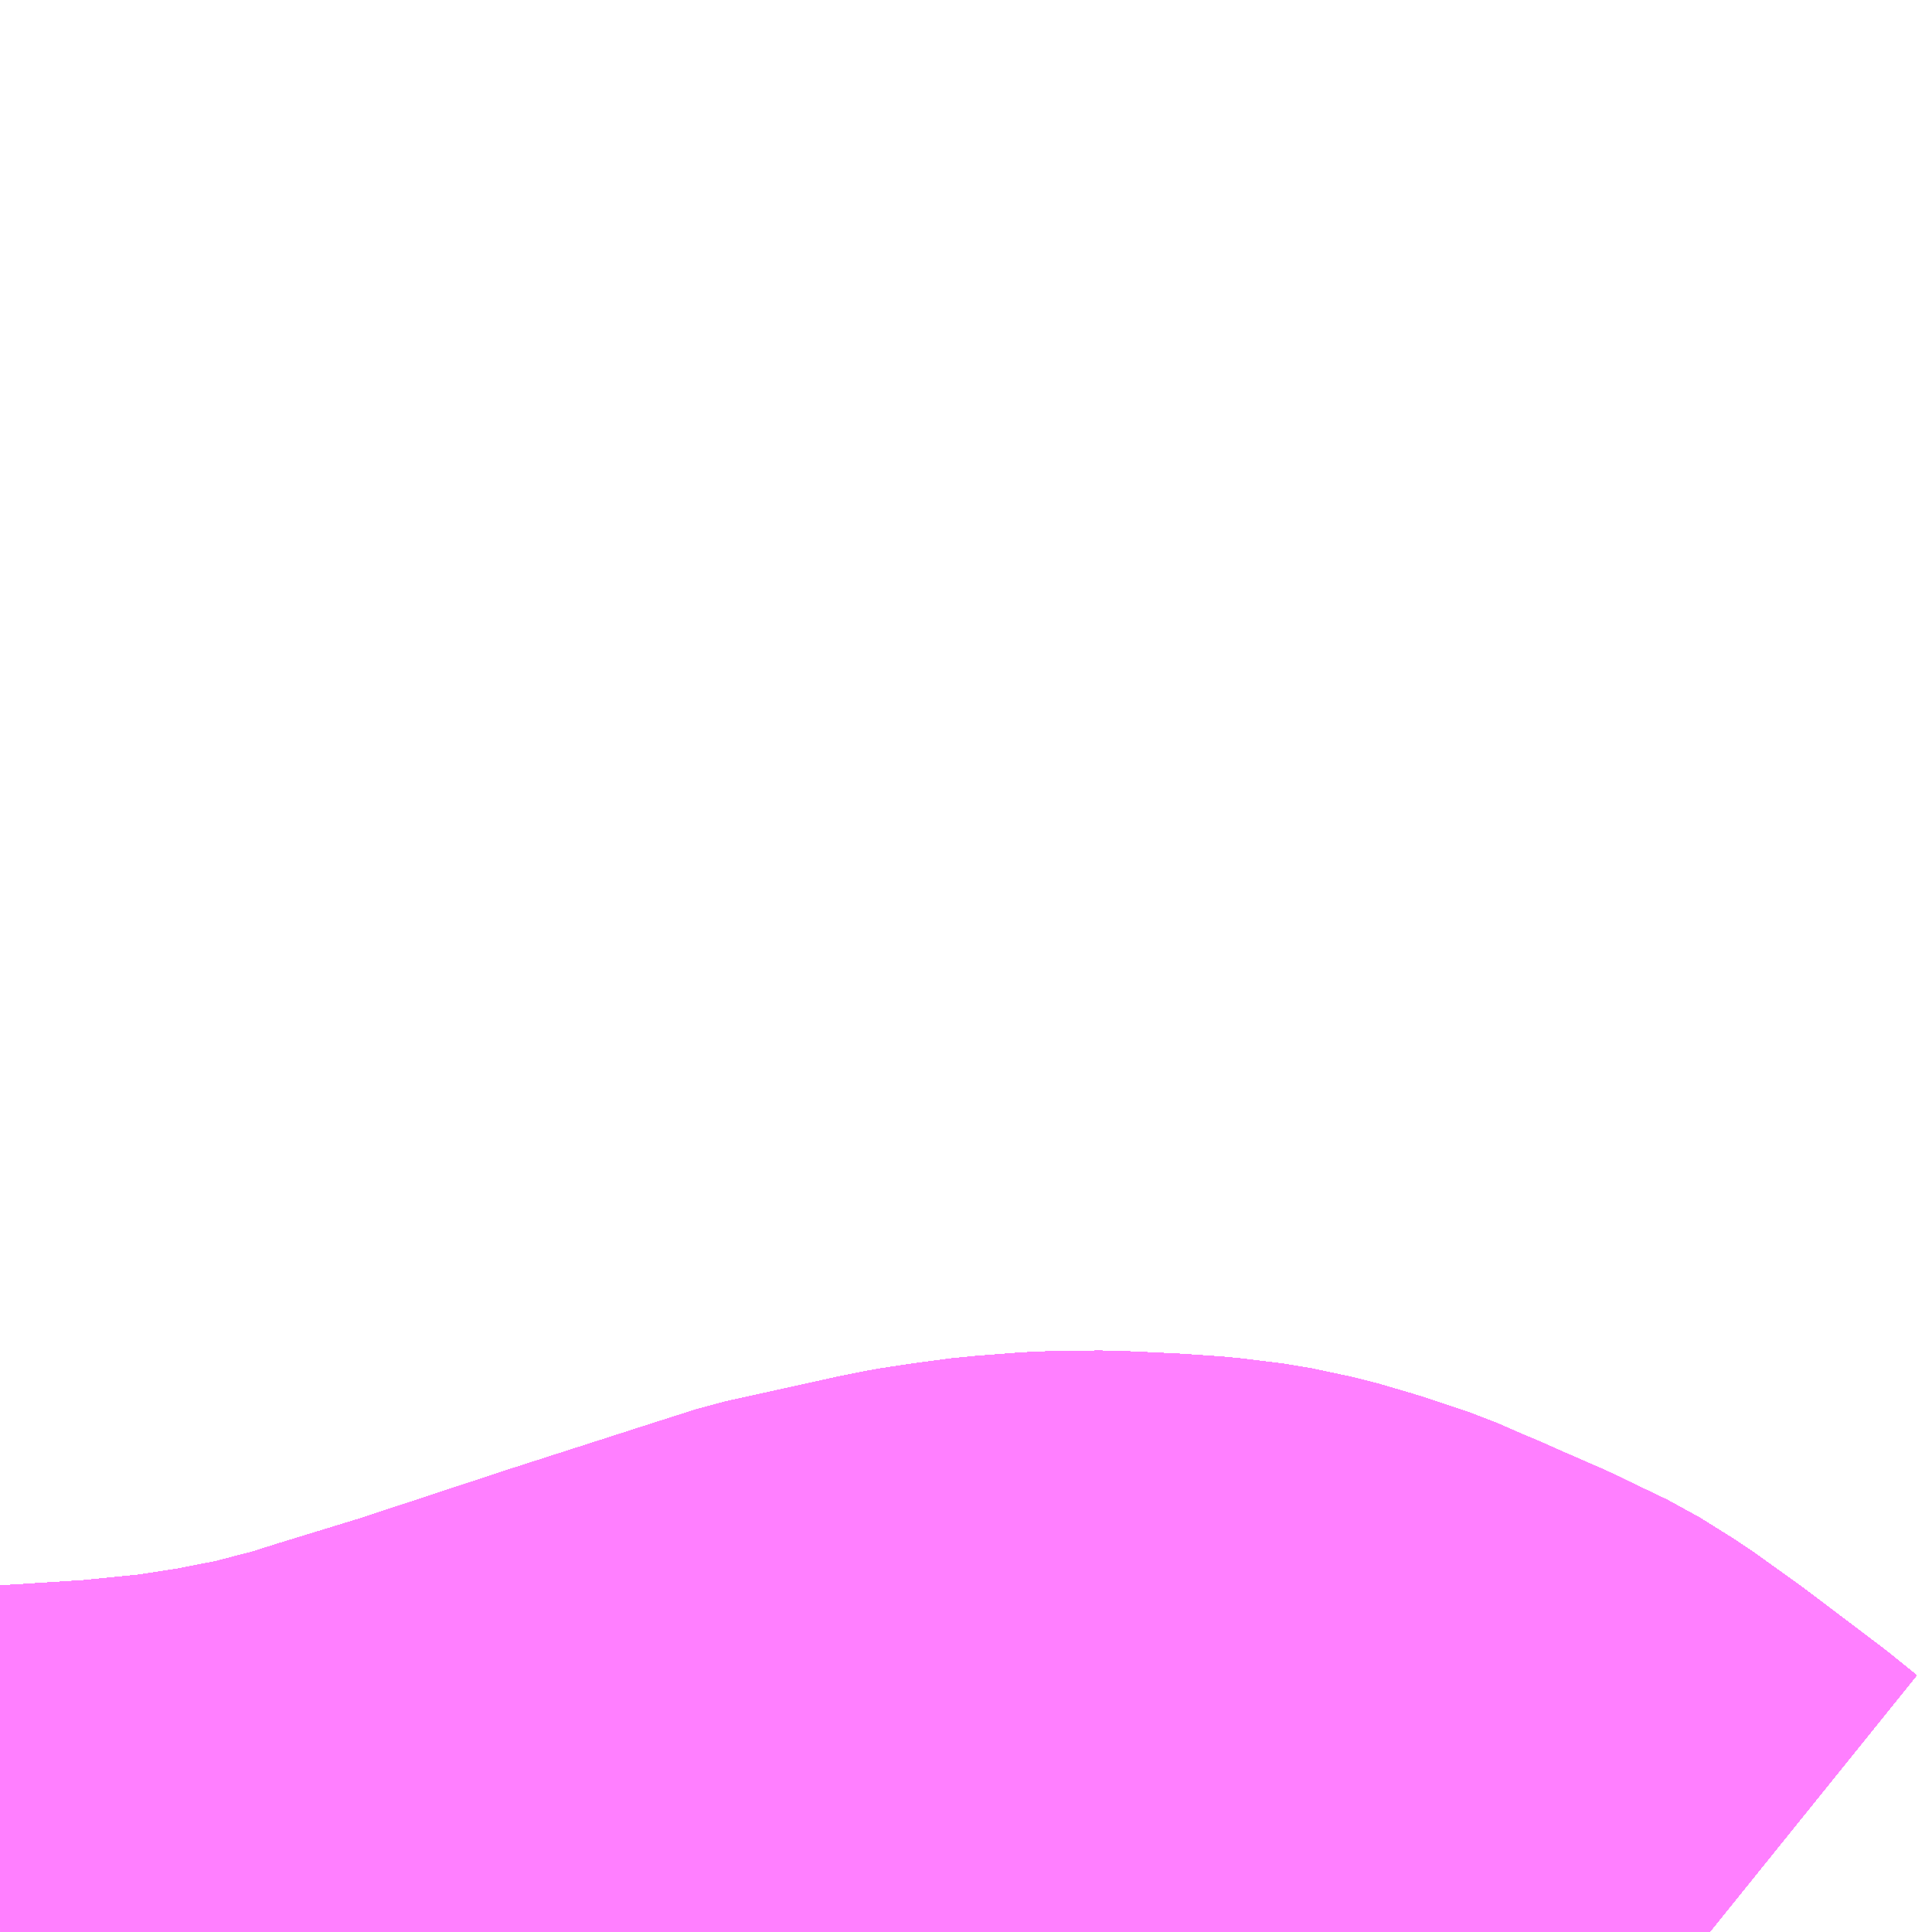 <?xml version="1.0" encoding="UTF-8"?>
<svg  xmlns="http://www.w3.org/2000/svg" xmlns:xlink="http://www.w3.org/1999/xlink" xmlns:go="http://purl.org/svgmap/profile" property="N07_001,N07_002,N07_003,N07_004,N07_005,N07_006,N07_007" viewBox="13897.705 -3563.965 2.197 2.197" go:dataArea="13897.705078125 -3563.96484375 2.197265625 2.197265625" >
<globalCoordinateSystem srsName="http://purl.org/crs/84" transform="matrix(100.0,0.0,0.0,-100.0,0.0,0.0)" />
<defs>
 <g id="p0" >
  <circle cx="0.0" cy="0.0" r="3" stroke="green" stroke-width="0.75" vector-effect="non-scaling-stroke" />
 </g>
</defs>
<g fill="none" fill-rule="evenodd" stroke="#FF00FF" stroke-width="0.75" opacity="0.5" vector-effect="non-scaling-stroke" stroke-linejoin="bevel" >
<path content="1,JRバス関東（株）,プレミアム中央ドリーム号/中央ドリーム号/プレミアムドリーム号/ドリーム号/レディースドリーム号/プレミアムレディース,9.4,12.0,12.0," xlink:title="1" d="M13899.649,-3561.768L13899.618,-3561.793L13899.532,-3561.858L13899.479,-3561.896L13899.439,-3561.921L13899.393,-3561.943L13899.379,-3561.95L13899.367,-3561.955L13899.364,-3561.956L13899.347,-3561.964L13899.335,-3561.969L13899.306,-3561.982L13899.279,-3561.993L13899.266,-3561.999L13899.257,-3562.003L13899.206,-3562.02L13899.165,-3562.032L13899.118,-3562.042L13899.081,-3562.046L13899.074,-3562.047L13899.07,-3562.048L13899.069,-3562.048L13899.039,-3562.05L13899.025,-3562.051L13899.025,-3562.051L13899.025,-3562.051L13899.025,-3562.051L13898.96,-3562.054L13898.896,-3562.053L13898.845,-3562.049L13898.845,-3562.049L13898.845,-3562.049L13898.844,-3562.049L13898.844,-3562.049L13898.844,-3562.049L13898.841,-3562.049L13898.796,-3562.043L13898.783,-3562.041L13898.776,-3562.04L13898.763,-3562.038L13898.738,-3562.033L13898.611,-3562.005L13898.564,-3561.99L13898.399,-3561.937L13898.241,-3561.885L13898.241,-3561.885L13898.241,-3561.885L13898.241,-3561.885L13898.241,-3561.885L13898.229,-3561.881L13898.131,-3561.851L13898.131,-3561.851L13898.09,-3561.838L13898.09,-3561.838L13898.09,-3561.838L13898.09,-3561.838L13898.09,-3561.838L13898.09,-3561.838L13898.09,-3561.838L13898.073,-3561.834L13898.035,-3561.824L13897.969,-3561.811L13897.969,-3561.811L13897.969,-3561.811L13897.969,-3561.811L13897.969,-3561.811L13897.969,-3561.811L13897.969,-3561.811L13897.968,-3561.811L13897.91,-3561.802L13897.83,-3561.794L13897.83,-3561.794L13897.735,-3561.788L13897.735,-3561.788L13897.735,-3561.788L13897.705,-3561.787"/>
<path content="1,JRバス関東（株）,中央ドリーム名古屋号,1.0,1.0,1.0," xlink:title="1" d="M13899.649,-3561.768L13899.618,-3561.793L13899.532,-3561.858L13899.479,-3561.896L13899.439,-3561.921L13899.393,-3561.943L13899.379,-3561.95L13899.367,-3561.955L13899.364,-3561.956L13899.347,-3561.964L13899.335,-3561.969L13899.306,-3561.982L13899.279,-3561.993L13899.266,-3561.999L13899.257,-3562.003L13899.206,-3562.02L13899.165,-3562.032L13899.118,-3562.042L13899.081,-3562.046L13899.074,-3562.047L13899.07,-3562.048L13899.069,-3562.048L13899.039,-3562.05L13899.025,-3562.051L13899.025,-3562.051L13899.025,-3562.051L13899.025,-3562.051L13898.96,-3562.054L13898.896,-3562.053L13898.845,-3562.049L13898.845,-3562.049L13898.845,-3562.049L13898.844,-3562.049L13898.844,-3562.049L13898.844,-3562.049L13898.841,-3562.049L13898.796,-3562.043L13898.783,-3562.041L13898.776,-3562.04L13898.763,-3562.038L13898.738,-3562.033L13898.611,-3562.005L13898.564,-3561.99L13898.399,-3561.937L13898.241,-3561.885L13898.241,-3561.885L13898.241,-3561.885L13898.241,-3561.885L13898.241,-3561.885L13898.229,-3561.881L13898.131,-3561.851L13898.131,-3561.851L13898.09,-3561.838L13898.09,-3561.838L13898.09,-3561.838L13898.09,-3561.838L13898.09,-3561.838L13898.09,-3561.838L13898.09,-3561.838L13898.073,-3561.834L13898.035,-3561.824L13897.969,-3561.811L13897.969,-3561.811L13897.969,-3561.811L13897.969,-3561.811L13897.969,-3561.811L13897.969,-3561.811L13897.969,-3561.811L13897.968,-3561.811L13897.91,-3561.802L13897.83,-3561.794L13897.83,-3561.794L13897.735,-3561.788L13897.735,-3561.788L13897.735,-3561.788L13897.705,-3561.787"/>
<path content="1,JRバス関東（株）,中央ライナー,2.5,2.5,2.5," xlink:title="1" d="M13899.649,-3561.768L13899.618,-3561.793L13899.532,-3561.858L13899.479,-3561.896L13899.439,-3561.921L13899.393,-3561.943L13899.379,-3561.95L13899.367,-3561.955L13899.364,-3561.956L13899.347,-3561.964L13899.335,-3561.969L13899.306,-3561.982L13899.279,-3561.993L13899.266,-3561.999L13899.257,-3562.003L13899.206,-3562.02L13899.165,-3562.032L13899.118,-3562.042L13899.081,-3562.046L13899.074,-3562.047L13899.07,-3562.048L13899.069,-3562.048L13899.039,-3562.05L13899.025,-3562.051L13899.025,-3562.051L13899.025,-3562.051L13899.025,-3562.051L13898.96,-3562.054L13898.896,-3562.053L13898.845,-3562.049L13898.845,-3562.049L13898.845,-3562.049L13898.844,-3562.049L13898.844,-3562.049L13898.844,-3562.049L13898.841,-3562.049L13898.796,-3562.043L13898.783,-3562.041L13898.776,-3562.04L13898.763,-3562.038L13898.738,-3562.033L13898.611,-3562.005L13898.564,-3561.99L13898.399,-3561.937L13898.241,-3561.885L13898.241,-3561.885L13898.241,-3561.885L13898.241,-3561.885L13898.241,-3561.885L13898.229,-3561.881L13898.131,-3561.851L13898.131,-3561.851L13898.09,-3561.838L13898.09,-3561.838L13898.09,-3561.838L13898.09,-3561.838L13898.09,-3561.838L13898.09,-3561.838L13898.09,-3561.838L13898.073,-3561.834L13898.035,-3561.824L13897.969,-3561.811L13897.969,-3561.811L13897.969,-3561.811L13897.969,-3561.811L13897.969,-3561.811L13897.969,-3561.811L13897.969,-3561.811L13897.968,-3561.811L13897.91,-3561.802L13897.83,-3561.794L13897.83,-3561.794L13897.735,-3561.788L13897.735,-3561.788L13897.735,-3561.788L13897.705,-3561.787"/>
<path content="1,JRバス関東（株）,新宿～諏訪駅・岡谷駅,2.0,2.0,2.0," xlink:title="1" d="M13899.649,-3561.768L13899.618,-3561.793L13899.532,-3561.858L13899.479,-3561.896L13899.439,-3561.921L13899.393,-3561.943L13899.379,-3561.95L13899.367,-3561.955L13899.364,-3561.956L13899.347,-3561.964L13899.335,-3561.969L13899.306,-3561.982L13899.279,-3561.993L13899.266,-3561.999L13899.257,-3562.003L13899.206,-3562.02L13899.165,-3562.032L13899.118,-3562.042L13899.081,-3562.046L13899.074,-3562.047L13899.07,-3562.048L13899.069,-3562.048L13899.039,-3562.05L13899.025,-3562.051L13899.025,-3562.051L13899.025,-3562.051L13899.025,-3562.051L13898.96,-3562.054L13898.896,-3562.053L13898.845,-3562.049L13898.845,-3562.049L13898.845,-3562.049L13898.844,-3562.049L13898.844,-3562.049L13898.844,-3562.049L13898.841,-3562.049L13898.796,-3562.043L13898.783,-3562.041L13898.776,-3562.04L13898.763,-3562.038L13898.738,-3562.033L13898.611,-3562.005L13898.564,-3561.99L13898.399,-3561.937L13898.241,-3561.885L13898.241,-3561.885L13898.241,-3561.885L13898.241,-3561.885L13898.241,-3561.885L13898.229,-3561.881L13898.131,-3561.851L13898.131,-3561.851L13898.09,-3561.838L13898.09,-3561.838L13898.09,-3561.838L13898.09,-3561.838L13898.09,-3561.838L13898.09,-3561.838L13898.09,-3561.838L13898.073,-3561.834L13898.035,-3561.824L13897.969,-3561.811L13897.969,-3561.811L13897.969,-3561.811L13897.969,-3561.811L13897.969,-3561.811L13897.969,-3561.811L13897.969,-3561.811L13897.968,-3561.811L13897.91,-3561.802L13897.83,-3561.794L13897.83,-3561.794L13897.735,-3561.788L13897.735,-3561.788L13897.735,-3561.788L13897.705,-3561.787"/>
<path content="1,JRバス関東（株）,東海道昼特急号/中央道昼特急号/青春昼特急号/プレミアム昼特急号,7.2,9.0,9.0," xlink:title="1" d="M13899.649,-3561.768L13899.618,-3561.793L13899.532,-3561.858L13899.479,-3561.896L13899.439,-3561.921L13899.393,-3561.943L13899.379,-3561.95L13899.367,-3561.955L13899.364,-3561.956L13899.347,-3561.964L13899.335,-3561.969L13899.306,-3561.982L13899.279,-3561.993L13899.266,-3561.999L13899.257,-3562.003L13899.206,-3562.02L13899.165,-3562.032L13899.118,-3562.042L13899.081,-3562.046L13899.074,-3562.047L13899.07,-3562.048L13899.069,-3562.048L13899.039,-3562.05L13899.025,-3562.051L13899.025,-3562.051L13899.025,-3562.051L13899.025,-3562.051L13898.96,-3562.054L13898.896,-3562.053L13898.845,-3562.049L13898.845,-3562.049L13898.845,-3562.049L13898.844,-3562.049L13898.844,-3562.049L13898.844,-3562.049L13898.841,-3562.049L13898.796,-3562.043L13898.783,-3562.041L13898.776,-3562.04L13898.763,-3562.038L13898.738,-3562.033L13898.611,-3562.005L13898.564,-3561.99L13898.399,-3561.937L13898.241,-3561.885L13898.241,-3561.885L13898.241,-3561.885L13898.241,-3561.885L13898.241,-3561.885L13898.229,-3561.881L13898.131,-3561.851L13898.131,-3561.851L13898.09,-3561.838L13898.09,-3561.838L13898.09,-3561.838L13898.09,-3561.838L13898.09,-3561.838L13898.09,-3561.838L13898.09,-3561.838L13898.073,-3561.834L13898.035,-3561.824L13897.969,-3561.811L13897.969,-3561.811L13897.969,-3561.811L13897.969,-3561.811L13897.969,-3561.811L13897.969,-3561.811L13897.969,-3561.811L13897.968,-3561.811L13897.91,-3561.802L13897.83,-3561.794L13897.83,-3561.794L13897.735,-3561.788L13897.735,-3561.788L13897.735,-3561.788L13897.705,-3561.787"/>
<path content="1,JRバス関東（株）,青春中央ドリーム号/青春中央エコドリーム号/青春ドリーム号/青春レディースドリーム号/青春エコドリーム号/超得割青春号,10.0,14.0,14.0," xlink:title="1" d="M13899.649,-3561.768L13899.618,-3561.793L13899.532,-3561.858L13899.479,-3561.896L13899.439,-3561.921L13899.393,-3561.943L13899.379,-3561.95L13899.367,-3561.955L13899.364,-3561.956L13899.347,-3561.964L13899.335,-3561.969L13899.306,-3561.982L13899.279,-3561.993L13899.266,-3561.999L13899.257,-3562.003L13899.206,-3562.02L13899.165,-3562.032L13899.118,-3562.042L13899.081,-3562.046L13899.074,-3562.047L13899.07,-3562.048L13899.069,-3562.048L13899.039,-3562.05L13899.025,-3562.051L13899.025,-3562.051L13899.025,-3562.051L13899.025,-3562.051L13898.96,-3562.054L13898.896,-3562.053L13898.845,-3562.049L13898.845,-3562.049L13898.845,-3562.049L13898.844,-3562.049L13898.844,-3562.049L13898.844,-3562.049L13898.841,-3562.049L13898.796,-3562.043L13898.783,-3562.041L13898.776,-3562.04L13898.763,-3562.038L13898.738,-3562.033L13898.611,-3562.005L13898.564,-3561.99L13898.399,-3561.937L13898.241,-3561.885L13898.241,-3561.885L13898.241,-3561.885L13898.241,-3561.885L13898.241,-3561.885L13898.229,-3561.881L13898.131,-3561.851L13898.131,-3561.851L13898.09,-3561.838L13898.09,-3561.838L13898.09,-3561.838L13898.09,-3561.838L13898.09,-3561.838L13898.09,-3561.838L13898.09,-3561.838L13898.073,-3561.834L13898.035,-3561.824L13897.969,-3561.811L13897.969,-3561.811L13897.969,-3561.811L13897.969,-3561.811L13897.969,-3561.811L13897.969,-3561.811L13897.969,-3561.811L13897.968,-3561.811L13897.91,-3561.802L13897.83,-3561.794L13897.83,-3561.794L13897.735,-3561.788L13897.735,-3561.788L13897.735,-3561.788L13897.705,-3561.787"/>
<path content="1,JR東海バス（株）,中央ドリームなごや号,1.0,1.0,1.0," xlink:title="1" d="M13897.705,-3561.787L13897.735,-3561.788L13897.83,-3561.794L13897.91,-3561.802L13897.969,-3561.811L13898.035,-3561.824L13898.09,-3561.838L13898.131,-3561.851L13898.229,-3561.881L13898.399,-3561.937L13898.564,-3561.99L13898.611,-3562.004L13898.738,-3562.033L13898.776,-3562.04L13898.796,-3562.043L13898.844,-3562.049L13898.896,-3562.053L13898.96,-3562.054L13899.025,-3562.051L13899.069,-3562.048L13899.118,-3562.042L13899.165,-3562.032L13899.206,-3562.02L13899.257,-3562.003L13899.335,-3561.969L13899.393,-3561.943L13899.439,-3561.921L13899.479,-3561.896L13899.532,-3561.858L13899.618,-3561.793L13899.649,-3561.768"/>
<path content="1,おんたけ交通（株）,木曽福島・新宿線,2.0,2.0,2.0," xlink:title="1" d="M13897.705,-3561.787L13897.735,-3561.788L13897.83,-3561.794L13897.91,-3561.802L13897.969,-3561.811L13898.035,-3561.824L13898.09,-3561.838L13898.131,-3561.851L13898.229,-3561.881L13898.399,-3561.937L13898.564,-3561.99L13898.611,-3562.004L13898.738,-3562.033L13898.776,-3562.04L13898.796,-3562.043L13898.844,-3562.049L13898.896,-3562.053L13898.96,-3562.054L13899.025,-3562.051L13899.069,-3562.048L13899.118,-3562.042L13899.165,-3562.032L13899.206,-3562.02L13899.257,-3562.003L13899.335,-3561.969L13899.393,-3561.943L13899.439,-3561.921L13899.479,-3561.896L13899.532,-3561.858L13899.618,-3561.793L13899.649,-3561.768"/>
<path content="1,ロウズ観光（株）,岡山・倉敷～東京,1.0,1.0,1.0," xlink:title="1" d="M13897.705,-3561.787L13897.735,-3561.788L13897.83,-3561.794L13897.91,-3561.802L13897.969,-3561.811L13898.035,-3561.824L13898.09,-3561.838L13898.131,-3561.851L13898.229,-3561.881L13898.399,-3561.937L13898.564,-3561.99L13898.611,-3562.004L13898.738,-3562.033L13898.776,-3562.04L13898.796,-3562.043L13898.844,-3562.049L13898.896,-3562.053L13898.96,-3562.054L13899.025,-3562.051L13899.069,-3562.048L13899.118,-3562.042L13899.165,-3562.032L13899.206,-3562.02L13899.257,-3562.003L13899.335,-3561.969L13899.393,-3561.943L13899.439,-3561.921L13899.479,-3561.896L13899.532,-3561.858L13899.618,-3561.793L13899.649,-3561.768"/>
<path content="1,三交伊勢志摩交通（株）,鳥羽・伊勢～東京・大宮,2.0,2.0,2.0," xlink:title="1" d="M13899.649,-3561.768L13899.618,-3561.793L13899.532,-3561.858L13899.479,-3561.896L13899.439,-3561.921L13899.393,-3561.943L13899.335,-3561.969L13899.257,-3562.003L13899.206,-3562.02L13899.165,-3562.032L13899.118,-3562.042L13899.069,-3562.048L13899.025,-3562.051L13898.96,-3562.054L13898.896,-3562.053L13898.844,-3562.049L13898.796,-3562.043L13898.776,-3562.04L13898.738,-3562.033L13898.611,-3562.004L13898.564,-3561.99L13898.399,-3561.937L13898.229,-3561.881L13898.131,-3561.851L13898.09,-3561.838L13898.035,-3561.824L13897.969,-3561.811L13897.91,-3561.802L13897.83,-3561.794L13897.735,-3561.788L13897.705,-3561.787"/>
<path content="1,三重交通（株）,鳥羽・伊勢～東京・大宮,2.0,2.0,2.0," xlink:title="1" d="M13899.649,-3561.768L13899.618,-3561.793L13899.532,-3561.858L13899.479,-3561.896L13899.439,-3561.921L13899.393,-3561.943L13899.335,-3561.969L13899.257,-3562.003L13899.206,-3562.02L13899.165,-3562.032L13899.118,-3562.042L13899.069,-3562.048L13899.025,-3562.051L13898.96,-3562.054L13898.896,-3562.053L13898.844,-3562.049L13898.796,-3562.043L13898.776,-3562.04L13898.738,-3562.033L13898.611,-3562.004L13898.564,-3561.99L13898.399,-3561.937L13898.229,-3561.881L13898.131,-3561.851L13898.09,-3561.838L13898.035,-3561.824L13897.969,-3561.811L13897.91,-3561.802L13897.83,-3561.794L13897.735,-3561.788L13897.705,-3561.787"/>
<path content="1,下津井電鉄（株）,岡山～東京線,1.0,1.0,1.0," xlink:title="1" d="M13897.705,-3561.787L13897.735,-3561.788L13897.83,-3561.794L13897.91,-3561.802L13897.969,-3561.811L13898.035,-3561.824L13898.09,-3561.838L13898.131,-3561.851L13898.229,-3561.881L13898.399,-3561.937L13898.564,-3561.99L13898.611,-3562.004L13898.738,-3562.033L13898.776,-3562.04L13898.796,-3562.043L13898.844,-3562.049L13898.896,-3562.053L13898.96,-3562.054L13899.025,-3562.051L13899.069,-3562.048L13899.118,-3562.042L13899.165,-3562.032L13899.206,-3562.02L13899.257,-3562.003L13899.335,-3561.969L13899.393,-3561.943L13899.439,-3561.921L13899.479,-3561.896L13899.532,-3561.858L13899.618,-3561.793L13899.649,-3561.768"/>
<path content="1,両備ホールディングス（株）,マスカット　倉敷～新宿線,1.0,1.0,1.0," xlink:title="1" d="M13897.705,-3561.787L13897.735,-3561.788L13897.83,-3561.794L13897.91,-3561.802L13897.969,-3561.811L13898.035,-3561.824L13898.09,-3561.838L13898.131,-3561.851L13898.229,-3561.881L13898.399,-3561.937L13898.564,-3561.99L13898.611,-3562.004L13898.738,-3562.033L13898.776,-3562.04L13898.796,-3562.043L13898.844,-3562.049L13898.896,-3562.053L13898.96,-3562.054L13899.025,-3562.051L13899.069,-3562.048L13899.118,-3562.042L13899.165,-3562.032L13899.206,-3562.02L13899.257,-3562.003L13899.335,-3561.969L13899.393,-3561.943L13899.439,-3561.921L13899.479,-3561.896L13899.532,-3561.858L13899.618,-3561.793L13899.649,-3561.768"/>
<path content="1,中国JRバス（株）,津和野・益田・浜田・三次～東京　いわみエクスプレス,1.0,1.0,1.0," xlink:title="1" d="M13897.705,-3561.787L13897.735,-3561.788L13897.83,-3561.794L13897.91,-3561.802L13897.969,-3561.811L13898.035,-3561.824L13898.09,-3561.838L13898.131,-3561.851L13898.229,-3561.881L13898.399,-3561.937L13898.564,-3561.99L13898.611,-3562.004L13898.738,-3562.033L13898.776,-3562.04L13898.796,-3562.043L13898.844,-3562.049L13898.896,-3562.053L13898.96,-3562.054L13899.025,-3562.051L13899.069,-3562.048L13899.118,-3562.042L13899.165,-3562.032L13899.206,-3562.02L13899.257,-3562.003L13899.335,-3561.969L13899.393,-3561.943L13899.439,-3561.921L13899.479,-3561.896L13899.532,-3561.858L13899.618,-3561.793L13899.649,-3561.768"/>
<path content="1,京成バス（株）,津田沼・西船橋・新浦安～富士急ハイランド・河口湖線,0.4,0.4,0.4," xlink:title="1" d="M13897.705,-3561.787L13897.735,-3561.788L13897.735,-3561.788L13897.735,-3561.788L13897.83,-3561.794L13897.91,-3561.802L13897.969,-3561.811L13897.969,-3561.811L13897.969,-3561.811L13897.969,-3561.811L13897.969,-3561.811L13897.969,-3561.811L13897.969,-3561.811L13897.969,-3561.811L13898.035,-3561.824L13898.073,-3561.834L13898.09,-3561.838L13898.09,-3561.838L13898.09,-3561.838L13898.09,-3561.838L13898.131,-3561.851L13898.229,-3561.881L13898.241,-3561.885L13898.241,-3561.885L13898.241,-3561.885L13898.241,-3561.885L13898.241,-3561.885L13898.399,-3561.937L13898.564,-3561.99L13898.611,-3562.004L13898.738,-3562.033L13898.763,-3562.038L13898.776,-3562.04L13898.783,-3562.041L13898.796,-3562.043L13898.841,-3562.049L13898.844,-3562.049L13898.844,-3562.049L13898.844,-3562.049L13898.845,-3562.049L13898.845,-3562.049L13898.845,-3562.049L13898.896,-3562.053L13898.96,-3562.054L13899.025,-3562.051L13899.025,-3562.051L13899.025,-3562.051L13899.025,-3562.051L13899.039,-3562.05L13899.069,-3562.048L13899.069,-3562.048L13899.069,-3562.048L13899.069,-3562.048L13899.069,-3562.048L13899.069,-3562.048L13899.069,-3562.048L13899.069,-3562.048L13899.069,-3562.048L13899.069,-3562.048L13899.07,-3562.047L13899.118,-3562.042L13899.165,-3562.032L13899.206,-3562.02L13899.257,-3562.003L13899.279,-3561.993L13899.335,-3561.969L13899.379,-3561.95L13899.393,-3561.943L13899.439,-3561.921L13899.479,-3561.896L13899.532,-3561.858L13899.618,-3561.793L13899.649,-3561.768"/>
<path content="1,京浜急行バス（株）,甲府駅・竜王～羽田空港線,2.0,2.0,2.0," xlink:title="1" d="M13899.649,-3561.768L13899.618,-3561.793L13899.532,-3561.858L13899.479,-3561.896L13899.439,-3561.921L13899.393,-3561.943L13899.367,-3561.955L13899.364,-3561.956L13899.335,-3561.969L13899.306,-3561.982L13899.279,-3561.993L13899.266,-3561.999L13899.257,-3562.003L13899.206,-3562.02L13899.165,-3562.032L13899.118,-3562.042L13899.074,-3562.047L13899.069,-3562.048L13899.069,-3562.048L13899.069,-3562.048L13899.069,-3562.048L13899.069,-3562.048L13899.069,-3562.048L13899.069,-3562.048L13899.069,-3562.048L13899.069,-3562.048L13899.039,-3562.05L13899.025,-3562.051L13899.025,-3562.051L13899.025,-3562.051L13899.025,-3562.051L13898.96,-3562.054L13898.896,-3562.053L13898.845,-3562.049L13898.845,-3562.049L13898.845,-3562.049L13898.844,-3562.049L13898.844,-3562.049L13898.844,-3562.049L13898.841,-3562.049L13898.796,-3562.043L13898.783,-3562.041L13898.776,-3562.04L13898.776,-3562.04L13898.776,-3562.04L13898.763,-3562.038L13898.738,-3562.033L13898.611,-3562.005L13898.564,-3561.99L13898.399,-3561.937L13898.241,-3561.885L13898.241,-3561.885L13898.241,-3561.885L13898.241,-3561.885L13898.241,-3561.885L13898.229,-3561.881L13898.131,-3561.851L13898.131,-3561.851L13898.09,-3561.838L13898.09,-3561.838L13898.09,-3561.838L13898.09,-3561.838L13898.09,-3561.838L13898.09,-3561.838L13898.09,-3561.838L13898.073,-3561.834L13898.035,-3561.824L13898.035,-3561.824L13897.969,-3561.811L13897.969,-3561.811L13897.969,-3561.811L13897.969,-3561.811L13897.969,-3561.811L13897.969,-3561.811L13897.969,-3561.811L13897.968,-3561.811L13897.91,-3561.802L13897.83,-3561.794L13897.83,-3561.794L13897.735,-3561.788L13897.735,-3561.788L13897.735,-3561.788L13897.705,-3561.787"/>
<path content="1,京王バス南（株）,新宿・渋谷～大阪（阪急梅田）線,1.0,1.0,1.0," xlink:title="1" d="M13897.705,-3561.787L13897.735,-3561.788L13897.735,-3561.788L13897.735,-3561.788L13897.83,-3561.794L13897.83,-3561.794L13897.91,-3561.802L13897.968,-3561.811L13897.969,-3561.811L13897.969,-3561.811L13897.969,-3561.811L13897.969,-3561.811L13897.969,-3561.811L13897.969,-3561.811L13897.969,-3561.811L13898.035,-3561.824L13898.073,-3561.834L13898.09,-3561.838L13898.09,-3561.838L13898.09,-3561.838L13898.09,-3561.838L13898.09,-3561.838L13898.09,-3561.838L13898.09,-3561.838L13898.131,-3561.851L13898.131,-3561.851L13898.229,-3561.881L13898.241,-3561.885L13898.241,-3561.885L13898.241,-3561.885L13898.241,-3561.885L13898.241,-3561.885L13898.399,-3561.937L13898.564,-3561.99L13898.611,-3562.005L13898.738,-3562.033L13898.763,-3562.038L13898.776,-3562.04L13898.783,-3562.041L13898.796,-3562.043L13898.841,-3562.049L13898.844,-3562.049L13898.844,-3562.049L13898.844,-3562.049L13898.845,-3562.049L13898.845,-3562.049L13898.845,-3562.049L13898.896,-3562.053L13898.96,-3562.054L13899.025,-3562.051L13899.025,-3562.051L13899.025,-3562.051L13899.025,-3562.051L13899.039,-3562.05L13899.069,-3562.048L13899.07,-3562.048L13899.074,-3562.047L13899.081,-3562.046L13899.118,-3562.042L13899.165,-3562.032L13899.206,-3562.02L13899.257,-3562.003L13899.266,-3561.999L13899.279,-3561.993L13899.306,-3561.982L13899.335,-3561.969L13899.347,-3561.964L13899.364,-3561.956L13899.367,-3561.955L13899.379,-3561.95L13899.393,-3561.943L13899.439,-3561.921L13899.479,-3561.896L13899.532,-3561.858L13899.618,-3561.793L13899.649,-3561.768"/>
<path content="1,京王バス南（株）,新宿～伊那・飯田線,9.0,9.0,9.0," xlink:title="1" d="M13899.649,-3561.768L13899.618,-3561.793L13899.532,-3561.858L13899.479,-3561.896L13899.439,-3561.921L13899.393,-3561.943L13899.379,-3561.95L13899.367,-3561.955L13899.364,-3561.956L13899.347,-3561.964L13899.335,-3561.969L13899.306,-3561.982L13899.279,-3561.993L13899.266,-3561.999L13899.257,-3562.003L13899.206,-3562.02L13899.165,-3562.032L13899.118,-3562.042L13899.081,-3562.046L13899.074,-3562.047L13899.07,-3562.048L13899.069,-3562.048L13899.039,-3562.05L13899.025,-3562.051L13899.025,-3562.051L13899.025,-3562.051L13899.025,-3562.051L13898.96,-3562.054L13898.896,-3562.053L13898.845,-3562.049L13898.845,-3562.049L13898.845,-3562.049L13898.844,-3562.049L13898.844,-3562.049L13898.844,-3562.049L13898.841,-3562.049L13898.796,-3562.043L13898.783,-3562.041L13898.776,-3562.04L13898.763,-3562.038L13898.738,-3562.033L13898.611,-3562.005L13898.564,-3561.99L13898.399,-3561.937L13898.241,-3561.885L13898.241,-3561.885L13898.241,-3561.885L13898.241,-3561.885L13898.241,-3561.885L13898.229,-3561.881L13898.131,-3561.851L13898.131,-3561.851L13898.09,-3561.838L13898.09,-3561.838L13898.09,-3561.838L13898.09,-3561.838L13898.09,-3561.838L13898.09,-3561.838L13898.09,-3561.838L13898.073,-3561.834L13898.035,-3561.824L13897.969,-3561.811L13897.969,-3561.811L13897.969,-3561.811L13897.969,-3561.811L13897.969,-3561.811L13897.969,-3561.811L13897.969,-3561.811L13897.968,-3561.811L13897.91,-3561.802L13897.83,-3561.794L13897.83,-3561.794L13897.735,-3561.788L13897.735,-3561.788L13897.735,-3561.788L13897.705,-3561.787"/>
<path content="1,京王バス南（株）,新宿～名古屋線,2.0,2.0,2.0," xlink:title="1" d="M13897.705,-3561.787L13897.735,-3561.788L13897.735,-3561.788L13897.735,-3561.788L13897.83,-3561.794L13897.83,-3561.794L13897.91,-3561.802L13897.968,-3561.811L13897.969,-3561.811L13897.969,-3561.811L13897.969,-3561.811L13897.969,-3561.811L13897.969,-3561.811L13897.969,-3561.811L13897.969,-3561.811L13898.035,-3561.824L13898.073,-3561.834L13898.09,-3561.838L13898.09,-3561.838L13898.09,-3561.838L13898.09,-3561.838L13898.09,-3561.838L13898.09,-3561.838L13898.09,-3561.838L13898.131,-3561.851L13898.131,-3561.851L13898.229,-3561.881L13898.241,-3561.885L13898.241,-3561.885L13898.241,-3561.885L13898.241,-3561.885L13898.241,-3561.885L13898.399,-3561.937L13898.564,-3561.99L13898.611,-3562.005L13898.738,-3562.033L13898.763,-3562.038L13898.776,-3562.04L13898.783,-3562.041L13898.796,-3562.043L13898.841,-3562.049L13898.844,-3562.049L13898.844,-3562.049L13898.844,-3562.049L13898.845,-3562.049L13898.845,-3562.049L13898.845,-3562.049L13898.896,-3562.053L13898.96,-3562.054L13899.025,-3562.051L13899.025,-3562.051L13899.025,-3562.051L13899.025,-3562.051L13899.039,-3562.05L13899.069,-3562.048L13899.07,-3562.048L13899.074,-3562.047L13899.081,-3562.046L13899.118,-3562.042L13899.165,-3562.032L13899.206,-3562.02L13899.257,-3562.003L13899.266,-3561.999L13899.279,-3561.993L13899.306,-3561.982L13899.335,-3561.969L13899.347,-3561.964L13899.364,-3561.956L13899.367,-3561.955L13899.379,-3561.95L13899.393,-3561.943L13899.439,-3561.921L13899.479,-3561.896L13899.532,-3561.858L13899.618,-3561.793L13899.649,-3561.768"/>
<path content="1,京王バス南（株）,新宿～富士五湖線,10.0,10.0,10.0," xlink:title="1" d="M13899.649,-3561.768L13899.618,-3561.793L13899.532,-3561.858L13899.479,-3561.896L13899.439,-3561.921L13899.393,-3561.943L13899.379,-3561.95L13899.335,-3561.969L13899.279,-3561.993L13899.257,-3562.003L13899.206,-3562.02L13899.165,-3562.032L13899.118,-3562.042L13899.07,-3562.047L13899.069,-3562.048L13899.069,-3562.048L13899.069,-3562.048L13899.069,-3562.048L13899.069,-3562.048L13899.069,-3562.048L13899.069,-3562.048L13899.069,-3562.048L13899.069,-3562.048L13899.069,-3562.048L13899.039,-3562.05L13899.025,-3562.051L13899.025,-3562.051L13899.025,-3562.051L13899.025,-3562.051L13898.96,-3562.054L13898.896,-3562.053L13898.845,-3562.049L13898.845,-3562.049L13898.845,-3562.049L13898.844,-3562.049L13898.844,-3562.049L13898.844,-3562.049L13898.841,-3562.049L13898.796,-3562.043L13898.783,-3562.041L13898.776,-3562.04L13898.763,-3562.038L13898.738,-3562.033L13898.611,-3562.004L13898.564,-3561.99L13898.399,-3561.937L13898.241,-3561.885L13898.241,-3561.885L13898.241,-3561.885L13898.241,-3561.885L13898.241,-3561.885L13898.229,-3561.881L13898.131,-3561.851L13898.09,-3561.838L13898.09,-3561.838L13898.09,-3561.838L13898.09,-3561.838L13898.073,-3561.834L13898.035,-3561.824L13897.969,-3561.811L13897.969,-3561.811L13897.969,-3561.811L13897.969,-3561.811L13897.969,-3561.811L13897.969,-3561.811L13897.969,-3561.811L13897.969,-3561.811L13897.91,-3561.802L13897.83,-3561.794L13897.735,-3561.788L13897.735,-3561.788L13897.735,-3561.788L13897.705,-3561.787"/>
<path content="1,京王バス南（株）,新宿～富士山五合目線,0.6,0.9,0.9," xlink:title="1" d="M13897.705,-3561.787L13897.735,-3561.788L13897.735,-3561.788L13897.735,-3561.788L13897.83,-3561.794L13897.91,-3561.802L13897.969,-3561.811L13897.969,-3561.811L13897.969,-3561.811L13897.969,-3561.811L13897.969,-3561.811L13897.969,-3561.811L13897.969,-3561.811L13897.969,-3561.811L13898.035,-3561.824L13898.073,-3561.834L13898.09,-3561.838L13898.09,-3561.838L13898.09,-3561.838L13898.09,-3561.838L13898.131,-3561.851L13898.229,-3561.881L13898.241,-3561.885L13898.241,-3561.885L13898.241,-3561.885L13898.241,-3561.885L13898.241,-3561.885L13898.399,-3561.937L13898.564,-3561.99L13898.611,-3562.004L13898.738,-3562.033L13898.763,-3562.038L13898.776,-3562.04L13898.783,-3562.041L13898.796,-3562.043L13898.841,-3562.049L13898.844,-3562.049L13898.844,-3562.049L13898.844,-3562.049L13898.845,-3562.049L13898.845,-3562.049L13898.845,-3562.049L13898.896,-3562.053L13898.96,-3562.054L13899.025,-3562.051L13899.025,-3562.051L13899.025,-3562.051L13899.025,-3562.051L13899.039,-3562.05L13899.069,-3562.048L13899.069,-3562.048L13899.069,-3562.048L13899.069,-3562.048L13899.069,-3562.048L13899.069,-3562.048L13899.069,-3562.048L13899.069,-3562.048L13899.069,-3562.048L13899.069,-3562.048L13899.07,-3562.047L13899.118,-3562.042L13899.165,-3562.032L13899.206,-3562.02L13899.257,-3562.003L13899.279,-3561.993L13899.335,-3561.969L13899.379,-3561.95L13899.393,-3561.943L13899.439,-3561.921L13899.479,-3561.896L13899.532,-3561.858L13899.618,-3561.793L13899.649,-3561.768"/>
<path content="1,京王バス南（株）,新宿～木曽福島線,1.0,1.0,1.0," xlink:title="1" d="M13899.649,-3561.768L13899.618,-3561.793L13899.532,-3561.858L13899.479,-3561.896L13899.439,-3561.921L13899.393,-3561.943L13899.379,-3561.95L13899.367,-3561.955L13899.364,-3561.956L13899.347,-3561.964L13899.335,-3561.969L13899.306,-3561.982L13899.279,-3561.993L13899.266,-3561.999L13899.257,-3562.003L13899.206,-3562.02L13899.165,-3562.032L13899.118,-3562.042L13899.081,-3562.046L13899.074,-3562.047L13899.07,-3562.048L13899.069,-3562.048L13899.039,-3562.05L13899.025,-3562.051L13899.025,-3562.051L13899.025,-3562.051L13899.025,-3562.051L13898.96,-3562.054L13898.896,-3562.053L13898.845,-3562.049L13898.845,-3562.049L13898.845,-3562.049L13898.844,-3562.049L13898.844,-3562.049L13898.844,-3562.049L13898.841,-3562.049L13898.796,-3562.043L13898.783,-3562.041L13898.776,-3562.04L13898.763,-3562.038L13898.738,-3562.033L13898.611,-3562.005L13898.564,-3561.99L13898.399,-3561.937L13898.241,-3561.885L13898.241,-3561.885L13898.241,-3561.885L13898.241,-3561.885L13898.241,-3561.885L13898.229,-3561.881L13898.131,-3561.851L13898.131,-3561.851L13898.09,-3561.838L13898.09,-3561.838L13898.09,-3561.838L13898.09,-3561.838L13898.09,-3561.838L13898.09,-3561.838L13898.09,-3561.838L13898.073,-3561.834L13898.035,-3561.824L13897.969,-3561.811L13897.969,-3561.811L13897.969,-3561.811L13897.969,-3561.811L13897.969,-3561.811L13897.969,-3561.811L13897.969,-3561.811L13897.968,-3561.811L13897.91,-3561.802L13897.83,-3561.794L13897.83,-3561.794L13897.735,-3561.788L13897.735,-3561.788L13897.735,-3561.788L13897.705,-3561.787"/>
<path content="1,京王バス南（株）,新宿～松本線,11.0,11.0,11.0," xlink:title="1" d="M13899.649,-3561.768L13899.618,-3561.793L13899.532,-3561.858L13899.479,-3561.896L13899.439,-3561.921L13899.393,-3561.943L13899.379,-3561.95L13899.367,-3561.955L13899.364,-3561.956L13899.347,-3561.964L13899.335,-3561.969L13899.306,-3561.982L13899.279,-3561.993L13899.266,-3561.999L13899.257,-3562.003L13899.206,-3562.02L13899.165,-3562.032L13899.118,-3562.042L13899.081,-3562.046L13899.074,-3562.047L13899.07,-3562.048L13899.069,-3562.048L13899.039,-3562.05L13899.025,-3562.051L13899.025,-3562.051L13899.025,-3562.051L13899.025,-3562.051L13898.96,-3562.054L13898.896,-3562.053L13898.845,-3562.049L13898.845,-3562.049L13898.845,-3562.049L13898.844,-3562.049L13898.844,-3562.049L13898.844,-3562.049L13898.841,-3562.049L13898.796,-3562.043L13898.783,-3562.041L13898.776,-3562.04L13898.763,-3562.038L13898.738,-3562.033L13898.611,-3562.005L13898.564,-3561.99L13898.399,-3561.937L13898.241,-3561.885L13898.241,-3561.885L13898.241,-3561.885L13898.241,-3561.885L13898.241,-3561.885L13898.229,-3561.881L13898.131,-3561.851L13898.131,-3561.851L13898.09,-3561.838L13898.09,-3561.838L13898.09,-3561.838L13898.09,-3561.838L13898.09,-3561.838L13898.09,-3561.838L13898.09,-3561.838L13898.073,-3561.834L13898.035,-3561.824L13897.969,-3561.811L13897.969,-3561.811L13897.969,-3561.811L13897.969,-3561.811L13897.969,-3561.811L13897.969,-3561.811L13897.969,-3561.811L13897.968,-3561.811L13897.91,-3561.802L13897.83,-3561.794L13897.83,-3561.794L13897.735,-3561.788L13897.735,-3561.788L13897.735,-3561.788L13897.705,-3561.787"/>
<path content="1,京王バス南（株）,新宿～甲府線,9.0,9.0,9.0," xlink:title="1" d="M13899.649,-3561.768L13899.618,-3561.793L13899.532,-3561.858L13899.479,-3561.896L13899.439,-3561.921L13899.393,-3561.943L13899.379,-3561.95L13899.335,-3561.969L13899.279,-3561.993L13899.257,-3562.003L13899.206,-3562.02L13899.165,-3562.032L13899.118,-3562.042L13899.07,-3562.047L13899.069,-3562.048L13899.069,-3562.048L13899.069,-3562.048L13899.069,-3562.048L13899.069,-3562.048L13899.069,-3562.048L13899.069,-3562.048L13899.069,-3562.048L13899.069,-3562.048L13899.069,-3562.048L13899.039,-3562.05L13899.025,-3562.051L13899.025,-3562.051L13899.025,-3562.051L13899.025,-3562.051L13898.96,-3562.054L13898.896,-3562.053L13898.845,-3562.049L13898.845,-3562.049L13898.845,-3562.049L13898.844,-3562.049L13898.844,-3562.049L13898.844,-3562.049L13898.841,-3562.049L13898.796,-3562.043L13898.783,-3562.041L13898.776,-3562.04L13898.763,-3562.038L13898.738,-3562.033L13898.611,-3562.004L13898.564,-3561.99L13898.399,-3561.937L13898.241,-3561.885L13898.241,-3561.885L13898.241,-3561.885L13898.241,-3561.885L13898.241,-3561.885L13898.229,-3561.881L13898.131,-3561.851L13898.09,-3561.838L13898.09,-3561.838L13898.09,-3561.838L13898.09,-3561.838L13898.073,-3561.834L13898.035,-3561.824L13897.969,-3561.811L13897.969,-3561.811L13897.969,-3561.811L13897.969,-3561.811L13897.969,-3561.811L13897.969,-3561.811L13897.969,-3561.811L13897.969,-3561.811L13897.91,-3561.802L13897.83,-3561.794L13897.735,-3561.788L13897.735,-3561.788L13897.735,-3561.788L13897.705,-3561.787"/>
<path content="1,京王バス南（株）,新宿～白馬線,2.0,2.0,2.0," xlink:title="1" d="M13899.649,-3561.768L13899.618,-3561.793L13899.532,-3561.858L13899.479,-3561.896L13899.439,-3561.921L13899.393,-3561.943L13899.379,-3561.95L13899.367,-3561.955L13899.364,-3561.956L13899.347,-3561.964L13899.335,-3561.969L13899.306,-3561.982L13899.279,-3561.993L13899.266,-3561.999L13899.257,-3562.003L13899.206,-3562.02L13899.165,-3562.032L13899.118,-3562.042L13899.081,-3562.046L13899.074,-3562.047L13899.07,-3562.048L13899.069,-3562.048L13899.039,-3562.05L13899.025,-3562.051L13899.025,-3562.051L13899.025,-3562.051L13899.025,-3562.051L13898.96,-3562.054L13898.896,-3562.053L13898.845,-3562.049L13898.845,-3562.049L13898.845,-3562.049L13898.844,-3562.049L13898.844,-3562.049L13898.844,-3562.049L13898.841,-3562.049L13898.796,-3562.043L13898.783,-3562.041L13898.776,-3562.04L13898.763,-3562.038L13898.738,-3562.033L13898.611,-3562.005L13898.564,-3561.99L13898.399,-3561.937L13898.241,-3561.885L13898.241,-3561.885L13898.241,-3561.885L13898.241,-3561.885L13898.241,-3561.885L13898.229,-3561.881L13898.131,-3561.851L13898.131,-3561.851L13898.09,-3561.838L13898.09,-3561.838L13898.09,-3561.838L13898.09,-3561.838L13898.09,-3561.838L13898.09,-3561.838L13898.09,-3561.838L13898.073,-3561.834L13898.035,-3561.824L13897.969,-3561.811L13897.969,-3561.811L13897.969,-3561.811L13897.969,-3561.811L13897.969,-3561.811L13897.969,-3561.811L13897.969,-3561.811L13897.968,-3561.811L13897.91,-3561.802L13897.83,-3561.794L13897.83,-3561.794L13897.735,-3561.788L13897.735,-3561.788L13897.735,-3561.788L13897.705,-3561.787"/>
<path content="1,京王バス南（株）,新宿～諏訪・岡谷・茅野線,6.0,6.0,6.0," xlink:title="1" d="M13899.649,-3561.768L13899.618,-3561.793L13899.532,-3561.858L13899.479,-3561.896L13899.439,-3561.921L13899.393,-3561.943L13899.379,-3561.95L13899.367,-3561.955L13899.364,-3561.956L13899.347,-3561.964L13899.335,-3561.969L13899.306,-3561.982L13899.279,-3561.993L13899.266,-3561.999L13899.257,-3562.003L13899.206,-3562.02L13899.165,-3562.032L13899.118,-3562.042L13899.081,-3562.046L13899.074,-3562.047L13899.07,-3562.048L13899.069,-3562.048L13899.039,-3562.05L13899.025,-3562.051L13899.025,-3562.051L13899.025,-3562.051L13899.025,-3562.051L13898.96,-3562.054L13898.896,-3562.053L13898.845,-3562.049L13898.845,-3562.049L13898.845,-3562.049L13898.844,-3562.049L13898.844,-3562.049L13898.844,-3562.049L13898.841,-3562.049L13898.796,-3562.043L13898.783,-3562.041L13898.776,-3562.04L13898.763,-3562.038L13898.738,-3562.033L13898.611,-3562.005L13898.564,-3561.99L13898.399,-3561.937L13898.241,-3561.885L13898.241,-3561.885L13898.241,-3561.885L13898.241,-3561.885L13898.241,-3561.885L13898.229,-3561.881L13898.131,-3561.851L13898.131,-3561.851L13898.09,-3561.838L13898.09,-3561.838L13898.09,-3561.838L13898.09,-3561.838L13898.09,-3561.838L13898.09,-3561.838L13898.09,-3561.838L13898.073,-3561.834L13898.035,-3561.824L13897.969,-3561.811L13897.969,-3561.811L13897.969,-3561.811L13897.969,-3561.811L13897.969,-3561.811L13897.969,-3561.811L13897.969,-3561.811L13897.968,-3561.811L13897.91,-3561.802L13897.83,-3561.794L13897.83,-3561.794L13897.735,-3561.788L13897.735,-3561.788L13897.735,-3561.788L13897.705,-3561.787"/>
<path content="1,京王バス南（株）,新宿～身延線,2.0,2.0,2.0," xlink:title="1" d="M13899.649,-3561.768L13899.618,-3561.793L13899.532,-3561.858L13899.479,-3561.896L13899.439,-3561.921L13899.393,-3561.943L13899.379,-3561.95L13899.335,-3561.969L13899.279,-3561.993L13899.257,-3562.003L13899.206,-3562.02L13899.165,-3562.032L13899.118,-3562.042L13899.07,-3562.047L13899.069,-3562.048L13899.069,-3562.048L13899.069,-3562.048L13899.069,-3562.048L13899.069,-3562.048L13899.069,-3562.048L13899.069,-3562.048L13899.069,-3562.048L13899.069,-3562.048L13899.069,-3562.048L13899.039,-3562.05L13899.025,-3562.051L13899.025,-3562.051L13899.025,-3562.051L13899.025,-3562.051L13898.96,-3562.054L13898.896,-3562.053L13898.845,-3562.049L13898.845,-3562.049L13898.845,-3562.049L13898.844,-3562.049L13898.844,-3562.049L13898.844,-3562.049L13898.841,-3562.049L13898.796,-3562.043L13898.783,-3562.041L13898.776,-3562.04L13898.763,-3562.038L13898.738,-3562.033L13898.611,-3562.004L13898.564,-3561.99L13898.399,-3561.937L13898.241,-3561.885L13898.241,-3561.885L13898.241,-3561.885L13898.241,-3561.885L13898.241,-3561.885L13898.229,-3561.881L13898.131,-3561.851L13898.09,-3561.838L13898.09,-3561.838L13898.09,-3561.838L13898.09,-3561.838L13898.073,-3561.834L13898.035,-3561.824L13897.969,-3561.811L13897.969,-3561.811L13897.969,-3561.811L13897.969,-3561.811L13897.969,-3561.811L13897.969,-3561.811L13897.969,-3561.811L13897.969,-3561.811L13897.91,-3561.802L13897.83,-3561.794L13897.735,-3561.788L13897.735,-3561.788L13897.735,-3561.788L13897.705,-3561.787"/>
<path content="1,京王バス南（株）,新宿～飛騨高山線,3.0,3.0,3.0," xlink:title="1" d="M13899.649,-3561.768L13899.618,-3561.793L13899.532,-3561.858L13899.479,-3561.896L13899.439,-3561.921L13899.393,-3561.943L13899.379,-3561.95L13899.367,-3561.955L13899.364,-3561.956L13899.347,-3561.964L13899.335,-3561.969L13899.306,-3561.982L13899.279,-3561.993L13899.266,-3561.999L13899.257,-3562.003L13899.206,-3562.02L13899.165,-3562.032L13899.118,-3562.042L13899.081,-3562.046L13899.074,-3562.047L13899.07,-3562.048L13899.069,-3562.048L13899.039,-3562.05L13899.025,-3562.051L13899.025,-3562.051L13899.025,-3562.051L13899.025,-3562.051L13898.96,-3562.054L13898.896,-3562.053L13898.845,-3562.049L13898.845,-3562.049L13898.845,-3562.049L13898.844,-3562.049L13898.844,-3562.049L13898.844,-3562.049L13898.841,-3562.049L13898.796,-3562.043L13898.783,-3562.041L13898.776,-3562.04L13898.763,-3562.038L13898.738,-3562.033L13898.611,-3562.005L13898.564,-3561.99L13898.399,-3561.937L13898.241,-3561.885L13898.241,-3561.885L13898.241,-3561.885L13898.241,-3561.885L13898.241,-3561.885L13898.229,-3561.881L13898.131,-3561.851L13898.131,-3561.851L13898.09,-3561.838L13898.09,-3561.838L13898.09,-3561.838L13898.09,-3561.838L13898.09,-3561.838L13898.09,-3561.838L13898.09,-3561.838L13898.073,-3561.834L13898.035,-3561.824L13897.969,-3561.811L13897.969,-3561.811L13897.969,-3561.811L13897.969,-3561.811L13897.969,-3561.811L13897.969,-3561.811L13897.969,-3561.811L13897.968,-3561.811L13897.91,-3561.802L13897.83,-3561.794L13897.83,-3561.794L13897.735,-3561.788L13897.735,-3561.788L13897.735,-3561.788L13897.705,-3561.787"/>
<path content="1,伊予鉄道（株）,オレンジライナーえひめ　八幡浜・松山⇔東京,1.0,1.0,1.0," xlink:title="1" d="M13897.705,-3561.787L13897.735,-3561.788L13897.83,-3561.794L13897.91,-3561.802L13897.969,-3561.811L13898.035,-3561.824L13898.09,-3561.838L13898.131,-3561.851L13898.229,-3561.881L13898.399,-3561.937L13898.564,-3561.99L13898.611,-3562.004L13898.738,-3562.033L13898.776,-3562.04L13898.796,-3562.043L13898.844,-3562.049L13898.896,-3562.053L13898.96,-3562.054L13899.025,-3562.051L13899.069,-3562.048L13899.118,-3562.042L13899.165,-3562.032L13899.206,-3562.02L13899.257,-3562.003L13899.335,-3561.969L13899.393,-3561.943L13899.439,-3561.921L13899.479,-3561.896L13899.532,-3561.858L13899.618,-3561.793L13899.649,-3561.768"/>
<path content="1,伊那バス（株）,伊那線,16.0,16.0,16.0," xlink:title="1" d="M13897.705,-3561.787L13897.735,-3561.788L13897.83,-3561.794L13897.91,-3561.802L13897.969,-3561.811L13898.035,-3561.824L13898.09,-3561.838L13898.131,-3561.851L13898.229,-3561.881L13898.399,-3561.937L13898.564,-3561.99L13898.611,-3562.004L13898.738,-3562.033L13898.776,-3562.04L13898.796,-3562.043L13898.844,-3562.049L13898.896,-3562.053L13898.96,-3562.054L13899.025,-3562.051L13899.069,-3562.048L13899.118,-3562.042L13899.165,-3562.032L13899.206,-3562.02L13899.257,-3562.003L13899.335,-3561.969L13899.393,-3561.943L13899.439,-3561.921L13899.479,-3561.896L13899.532,-3561.858L13899.618,-3561.793L13899.649,-3561.768"/>
<path content="1,伊那バス（株）,横浜線,17.0,17.0,17.0," xlink:title="1" d="M13899.649,-3561.768L13899.618,-3561.793L13899.532,-3561.858L13899.479,-3561.896L13899.439,-3561.921L13899.393,-3561.943L13899.335,-3561.969L13899.257,-3562.003L13899.206,-3562.02L13899.165,-3562.032L13899.118,-3562.042L13899.069,-3562.048L13899.025,-3562.051L13898.96,-3562.054L13898.896,-3562.053L13898.844,-3562.049L13898.796,-3562.043L13898.776,-3562.04L13898.738,-3562.033L13898.611,-3562.004L13898.564,-3561.99L13898.399,-3561.937L13898.229,-3561.881L13898.131,-3561.851L13898.09,-3561.838L13898.035,-3561.824L13897.969,-3561.811L13897.91,-3561.802L13897.83,-3561.794L13897.735,-3561.788L13897.705,-3561.787"/>
<path content="1,伊那バス（株）,飯田線,2.0,2.0,2.0," xlink:title="1" d="M13897.705,-3561.787L13897.735,-3561.788L13897.83,-3561.794L13897.91,-3561.802L13897.969,-3561.811L13898.035,-3561.824L13898.09,-3561.838L13898.131,-3561.851L13898.229,-3561.881L13898.399,-3561.937L13898.564,-3561.99L13898.611,-3562.004L13898.738,-3562.033L13898.776,-3562.04L13898.796,-3562.043L13898.844,-3562.049L13898.896,-3562.053L13898.96,-3562.054L13899.025,-3562.051L13899.069,-3562.048L13899.118,-3562.042L13899.165,-3562.032L13899.206,-3562.02L13899.257,-3562.003L13899.335,-3561.969L13899.393,-3561.943L13899.439,-3561.921L13899.479,-3561.896L13899.532,-3561.858L13899.618,-3561.793L13899.649,-3561.768"/>
<path content="1,信南交通（株）,新宿線_01_on,5.5,5.5,5.5," xlink:title="1" d="M13897.705,-3561.787L13897.735,-3561.788L13897.83,-3561.794L13897.91,-3561.802L13897.969,-3561.811L13898.035,-3561.824L13898.09,-3561.838L13898.131,-3561.851L13898.229,-3561.881L13898.399,-3561.937L13898.564,-3561.99L13898.611,-3562.004L13898.738,-3562.033L13898.776,-3562.04L13898.796,-3562.043L13898.844,-3562.049L13898.896,-3562.053L13898.96,-3562.054L13899.025,-3562.051L13899.069,-3562.048L13899.118,-3562.042L13899.165,-3562.032L13899.206,-3562.02L13899.257,-3562.003L13899.335,-3561.969L13899.393,-3561.943L13899.439,-3561.921L13899.479,-3561.896L13899.532,-3561.858L13899.618,-3561.793L13899.649,-3561.768"/>
<path content="1,信南交通（株）,新宿線_02_on,5.5,5.5,5.5," xlink:title="1" d="M13897.705,-3561.787L13897.735,-3561.788L13897.83,-3561.794L13897.91,-3561.802L13897.969,-3561.811L13898.035,-3561.824L13898.09,-3561.838L13898.131,-3561.851L13898.229,-3561.881L13898.399,-3561.937L13898.564,-3561.99L13898.611,-3562.004L13898.738,-3562.033L13898.776,-3562.04L13898.796,-3562.043L13898.844,-3562.049L13898.896,-3562.053L13898.96,-3562.054L13899.025,-3562.051L13899.069,-3562.048L13899.118,-3562.042L13899.165,-3562.032L13899.206,-3562.02L13899.257,-3562.003L13899.335,-3561.969L13899.393,-3561.943L13899.439,-3561.921L13899.479,-3561.896L13899.532,-3561.858L13899.618,-3561.793L13899.649,-3561.768"/>
<path content="1,信南交通（株）,横浜線,2.0,2.0,2.0," xlink:title="1" d="M13899.649,-3561.768L13899.618,-3561.793L13899.532,-3561.858L13899.479,-3561.896L13899.439,-3561.921L13899.393,-3561.943L13899.335,-3561.969L13899.257,-3562.003L13899.206,-3562.02L13899.165,-3562.032L13899.118,-3562.042L13899.069,-3562.048L13899.025,-3562.051L13898.96,-3562.054L13898.896,-3562.053L13898.844,-3562.049L13898.796,-3562.043L13898.776,-3562.04L13898.738,-3562.033L13898.611,-3562.004L13898.564,-3561.99L13898.399,-3561.937L13898.229,-3561.881L13898.131,-3561.851L13898.09,-3561.838L13898.035,-3561.824L13897.969,-3561.811L13897.91,-3561.802L13897.83,-3561.794L13897.735,-3561.788L13897.705,-3561.787"/>
<path content="1,千葉交通,竜王・甲府・石和・一宮・勝沼～成田空港,3.0,3.0,3.0," xlink:title="1" d="M13899.649,-3561.768L13899.618,-3561.793L13899.532,-3561.858L13899.479,-3561.896L13899.439,-3561.921L13899.393,-3561.943L13899.379,-3561.95L13899.367,-3561.955L13899.364,-3561.956L13899.358,-3561.959L13899.347,-3561.964L13899.335,-3561.969L13899.335,-3561.969L13899.306,-3561.982L13899.279,-3561.993L13899.266,-3561.999L13899.257,-3562.003L13899.206,-3562.02L13899.165,-3562.032L13899.118,-3562.042L13899.081,-3562.046L13899.074,-3562.047L13899.07,-3562.047L13899.069,-3562.048L13899.069,-3562.048L13899.069,-3562.048L13899.069,-3562.048L13899.069,-3562.048L13899.069,-3562.048L13899.069,-3562.048L13899.069,-3562.048L13899.069,-3562.048L13899.069,-3562.048L13899.039,-3562.05L13899.025,-3562.051L13899.025,-3562.051L13899.025,-3562.051L13899.025,-3562.051L13898.96,-3562.054L13898.96,-3562.054L13898.896,-3562.053L13898.845,-3562.049L13898.845,-3562.049L13898.845,-3562.049L13898.844,-3562.049L13898.844,-3562.049L13898.844,-3562.049L13898.841,-3562.049L13898.796,-3562.043L13898.783,-3562.041L13898.776,-3562.04L13898.776,-3562.04L13898.776,-3562.04L13898.763,-3562.038L13898.738,-3562.033L13898.611,-3562.005L13898.564,-3561.99L13898.399,-3561.937L13898.241,-3561.885L13898.241,-3561.885L13898.241,-3561.885L13898.241,-3561.885L13898.241,-3561.885L13898.229,-3561.881L13898.131,-3561.851L13898.131,-3561.851L13898.09,-3561.838L13898.09,-3561.838L13898.09,-3561.838L13898.09,-3561.838L13898.073,-3561.834L13898.035,-3561.824L13897.969,-3561.811L13897.969,-3561.811L13897.969,-3561.811L13897.969,-3561.811L13897.969,-3561.811L13897.969,-3561.811L13897.969,-3561.811L13897.968,-3561.811L13897.91,-3561.802L13897.83,-3561.794L13897.83,-3561.794L13897.735,-3561.788L13897.735,-3561.788L13897.735,-3561.788L13897.705,-3561.787"/>
<path content="1,名鉄バス（株）,名古屋～新宿,4.0,4.0,4.0," xlink:title="1" d="M13897.705,-3561.787L13897.735,-3561.788L13897.83,-3561.794L13897.91,-3561.802L13897.969,-3561.811L13898.035,-3561.824L13898.09,-3561.838L13898.131,-3561.851L13898.229,-3561.881L13898.399,-3561.937L13898.564,-3561.99L13898.611,-3562.004L13898.738,-3562.033L13898.776,-3562.04L13898.796,-3562.043L13898.844,-3562.049L13898.896,-3562.053L13898.96,-3562.054L13899.025,-3562.051L13899.069,-3562.048L13899.118,-3562.042L13899.165,-3562.032L13899.206,-3562.02L13899.257,-3562.003L13899.335,-3561.969L13899.393,-3561.943L13899.439,-3561.921L13899.479,-3561.896L13899.532,-3561.858L13899.618,-3561.793L13899.649,-3561.768"/>
<path content="1,国際十王交通（株）,京都・大阪線,1.0,1.0,1.0," xlink:title="1" d="M13899.649,-3561.768L13899.618,-3561.793L13899.532,-3561.858L13899.479,-3561.896L13899.439,-3561.921L13899.393,-3561.943L13899.379,-3561.95L13899.367,-3561.955L13899.364,-3561.956L13899.347,-3561.964L13899.335,-3561.969L13899.306,-3561.982L13899.279,-3561.993L13899.266,-3561.999L13899.257,-3562.003L13899.206,-3562.02L13899.165,-3562.032L13899.118,-3562.042L13899.081,-3562.046L13899.074,-3562.047L13899.07,-3562.048L13899.069,-3562.048L13899.039,-3562.05L13899.025,-3562.051L13899.025,-3562.051L13899.025,-3562.051L13899.025,-3562.051L13898.96,-3562.054L13898.896,-3562.053L13898.845,-3562.049L13898.845,-3562.049L13898.845,-3562.049L13898.844,-3562.049L13898.844,-3562.049L13898.844,-3562.049L13898.841,-3562.049L13898.796,-3562.043L13898.783,-3562.041L13898.776,-3562.04L13898.763,-3562.038L13898.738,-3562.033L13898.611,-3562.005L13898.564,-3561.99L13898.399,-3561.937L13898.241,-3561.885L13898.241,-3561.885L13898.241,-3561.885L13898.241,-3561.885L13898.241,-3561.885L13898.229,-3561.881L13898.131,-3561.851L13898.131,-3561.851L13898.09,-3561.838L13898.09,-3561.838L13898.09,-3561.838L13898.09,-3561.838L13898.09,-3561.838L13898.09,-3561.838L13898.09,-3561.838L13898.073,-3561.834L13898.035,-3561.824L13897.969,-3561.811L13897.969,-3561.811L13897.969,-3561.811L13897.969,-3561.811L13897.969,-3561.811L13897.969,-3561.811L13897.969,-3561.811L13897.968,-3561.811L13897.91,-3561.802L13897.83,-3561.794L13897.83,-3561.794L13897.735,-3561.788L13897.735,-3561.788L13897.735,-3561.788L13897.705,-3561.787"/>
<path content="1,富士急山梨バス（株）,河口湖～大宮・川越・所沢線,0.7,0.7,0.7," xlink:title="1" d="M13897.705,-3561.787L13897.735,-3561.788L13897.735,-3561.788L13897.735,-3561.788L13897.83,-3561.794L13897.91,-3561.802L13897.969,-3561.811L13897.969,-3561.811L13897.969,-3561.811L13897.969,-3561.811L13897.969,-3561.811L13897.969,-3561.811L13897.969,-3561.811L13897.969,-3561.811L13898.035,-3561.824L13898.073,-3561.834L13898.09,-3561.838L13898.09,-3561.838L13898.09,-3561.838L13898.09,-3561.838L13898.131,-3561.851L13898.229,-3561.881L13898.241,-3561.885L13898.241,-3561.885L13898.241,-3561.885L13898.241,-3561.885L13898.241,-3561.885L13898.399,-3561.937L13898.564,-3561.99L13898.611,-3562.004L13898.738,-3562.033L13898.763,-3562.038L13898.776,-3562.04L13898.783,-3562.041L13898.796,-3562.043L13898.841,-3562.049L13898.844,-3562.049L13898.844,-3562.049L13898.844,-3562.049L13898.845,-3562.049L13898.845,-3562.049L13898.845,-3562.049L13898.896,-3562.053L13898.96,-3562.054L13899.025,-3562.051L13899.025,-3562.051L13899.025,-3562.051L13899.025,-3562.051L13899.039,-3562.05L13899.069,-3562.048L13899.069,-3562.048L13899.069,-3562.048L13899.069,-3562.048L13899.069,-3562.048L13899.069,-3562.048L13899.069,-3562.048L13899.069,-3562.048L13899.069,-3562.048L13899.069,-3562.048L13899.07,-3562.047L13899.118,-3562.042L13899.165,-3562.032L13899.206,-3562.02L13899.257,-3562.003L13899.279,-3561.993L13899.335,-3561.969L13899.379,-3561.95L13899.393,-3561.943L13899.439,-3561.921L13899.479,-3561.896L13899.532,-3561.858L13899.618,-3561.793L13899.649,-3561.768"/>
<path content="1,富士急平和観光（株）,甲府～新宿線,27.0,27.0,27.0," xlink:title="1" d="M13899.649,-3561.768L13899.618,-3561.793L13899.532,-3561.858L13899.479,-3561.896L13899.439,-3561.921L13899.393,-3561.943L13899.379,-3561.95L13899.367,-3561.955L13899.364,-3561.956L13899.358,-3561.959L13899.347,-3561.964L13899.335,-3561.969L13899.335,-3561.969L13899.306,-3561.982L13899.279,-3561.993L13899.266,-3561.999L13899.257,-3562.003L13899.206,-3562.02L13899.165,-3562.032L13899.118,-3562.042L13899.081,-3562.046L13899.074,-3562.047L13899.07,-3562.047L13899.069,-3562.048L13899.069,-3562.048L13899.069,-3562.048L13899.069,-3562.048L13899.069,-3562.048L13899.069,-3562.048L13899.069,-3562.048L13899.069,-3562.048L13899.069,-3562.048L13899.069,-3562.048L13899.039,-3562.05L13899.025,-3562.051L13899.025,-3562.051L13899.025,-3562.051L13899.025,-3562.051L13898.96,-3562.054L13898.96,-3562.054L13898.896,-3562.053L13898.845,-3562.049L13898.845,-3562.049L13898.845,-3562.049L13898.844,-3562.049L13898.844,-3562.049L13898.844,-3562.049L13898.841,-3562.049L13898.796,-3562.043L13898.783,-3562.041L13898.776,-3562.04L13898.776,-3562.04L13898.776,-3562.04L13898.763,-3562.038L13898.738,-3562.033L13898.611,-3562.005L13898.564,-3561.99L13898.399,-3561.937L13898.241,-3561.885L13898.241,-3561.885L13898.241,-3561.885L13898.241,-3561.885L13898.241,-3561.885L13898.229,-3561.881L13898.131,-3561.851L13898.131,-3561.851L13898.09,-3561.838L13898.09,-3561.838L13898.09,-3561.838L13898.09,-3561.838L13898.073,-3561.834L13898.035,-3561.824L13897.969,-3561.811L13897.969,-3561.811L13897.969,-3561.811L13897.969,-3561.811L13897.969,-3561.811L13897.969,-3561.811L13897.969,-3561.811L13897.968,-3561.811L13897.91,-3561.802L13897.83,-3561.794L13897.83,-3561.794L13897.735,-3561.788L13897.735,-3561.788L13897.735,-3561.788L13897.705,-3561.787"/>
<path content="1,富士急行（株）,伊那・駒ヶ根～新宿線,16.0,16.0,16.0," xlink:title="1" d="M13897.705,-3561.787L13897.735,-3561.788L13897.735,-3561.788L13897.735,-3561.788L13897.83,-3561.794L13897.83,-3561.794L13897.91,-3561.802L13897.968,-3561.811L13897.969,-3561.811L13897.969,-3561.811L13897.969,-3561.811L13897.969,-3561.811L13897.969,-3561.811L13897.969,-3561.811L13897.969,-3561.811L13898.035,-3561.824L13898.073,-3561.834L13898.09,-3561.838L13898.09,-3561.838L13898.09,-3561.838L13898.09,-3561.838L13898.09,-3561.838L13898.09,-3561.838L13898.09,-3561.838L13898.131,-3561.851L13898.131,-3561.851L13898.229,-3561.881L13898.241,-3561.885L13898.241,-3561.885L13898.241,-3561.885L13898.241,-3561.885L13898.241,-3561.885L13898.399,-3561.937L13898.564,-3561.99L13898.611,-3562.005L13898.738,-3562.033L13898.763,-3562.038L13898.776,-3562.04L13898.783,-3562.041L13898.796,-3562.043L13898.841,-3562.049L13898.844,-3562.049L13898.844,-3562.049L13898.844,-3562.049L13898.845,-3562.049L13898.845,-3562.049L13898.845,-3562.049L13898.896,-3562.053L13898.96,-3562.054L13899.025,-3562.051L13899.025,-3562.051L13899.025,-3562.051L13899.025,-3562.051L13899.039,-3562.05L13899.069,-3562.048L13899.07,-3562.048L13899.074,-3562.047L13899.081,-3562.046L13899.118,-3562.042L13899.165,-3562.032L13899.206,-3562.02L13899.257,-3562.003L13899.266,-3561.999L13899.279,-3561.993L13899.306,-3561.982L13899.335,-3561.969L13899.347,-3561.964L13899.364,-3561.956L13899.367,-3561.955L13899.379,-3561.95L13899.393,-3561.943L13899.439,-3561.921L13899.479,-3561.896L13899.532,-3561.858L13899.618,-3561.793L13899.649,-3561.768"/>
<path content="1,富士急行（株）,富士五湖～新宿線,37.4,36.0,36.0," xlink:title="1" d="M13897.705,-3561.787L13897.735,-3561.788L13897.735,-3561.788L13897.735,-3561.788L13897.83,-3561.794L13897.83,-3561.794L13897.91,-3561.802L13897.968,-3561.811L13897.969,-3561.811L13897.969,-3561.811L13897.969,-3561.811L13897.969,-3561.811L13897.969,-3561.811L13897.969,-3561.811L13897.969,-3561.811L13898.035,-3561.824L13898.035,-3561.824L13898.073,-3561.834L13898.09,-3561.838L13898.09,-3561.838L13898.09,-3561.838L13898.09,-3561.838L13898.09,-3561.838L13898.09,-3561.838L13898.09,-3561.838L13898.131,-3561.851L13898.131,-3561.851L13898.229,-3561.881L13898.241,-3561.885L13898.241,-3561.885L13898.241,-3561.885L13898.241,-3561.885L13898.241,-3561.885L13898.399,-3561.937L13898.564,-3561.99L13898.611,-3562.005L13898.738,-3562.033L13898.763,-3562.038L13898.776,-3562.04L13898.776,-3562.04L13898.776,-3562.04L13898.783,-3562.041L13898.796,-3562.043L13898.841,-3562.049L13898.844,-3562.049L13898.844,-3562.049L13898.844,-3562.049L13898.845,-3562.049L13898.845,-3562.049L13898.845,-3562.049L13898.896,-3562.053L13898.96,-3562.054L13899.025,-3562.051L13899.025,-3562.051L13899.025,-3562.051L13899.025,-3562.051L13899.039,-3562.05L13899.069,-3562.048L13899.069,-3562.048L13899.069,-3562.048L13899.069,-3562.048L13899.069,-3562.048L13899.069,-3562.048L13899.069,-3562.048L13899.069,-3562.048L13899.069,-3562.048L13899.074,-3562.047L13899.118,-3562.042L13899.165,-3562.032L13899.206,-3562.02L13899.257,-3562.003L13899.266,-3561.999L13899.279,-3561.993L13899.306,-3561.982L13899.335,-3561.969L13899.364,-3561.956L13899.367,-3561.955L13899.393,-3561.943L13899.439,-3561.921L13899.479,-3561.896L13899.532,-3561.858L13899.618,-3561.793L13899.649,-3561.768"/>
<path content="1,富士急行（株）,富士山五合目～新宿線,1.0,1.7,1.8," xlink:title="1" d="M13897.705,-3561.787L13897.735,-3561.788L13897.735,-3561.788L13897.735,-3561.788L13897.83,-3561.794L13897.83,-3561.794L13897.91,-3561.802L13897.968,-3561.811L13897.969,-3561.811L13897.969,-3561.811L13897.969,-3561.811L13897.969,-3561.811L13897.969,-3561.811L13897.969,-3561.811L13897.969,-3561.811L13898.035,-3561.824L13898.035,-3561.824L13898.073,-3561.834L13898.09,-3561.838L13898.09,-3561.838L13898.09,-3561.838L13898.09,-3561.838L13898.09,-3561.838L13898.09,-3561.838L13898.09,-3561.838L13898.131,-3561.851L13898.131,-3561.851L13898.229,-3561.881L13898.241,-3561.885L13898.241,-3561.885L13898.241,-3561.885L13898.241,-3561.885L13898.241,-3561.885L13898.399,-3561.937L13898.564,-3561.99L13898.611,-3562.005L13898.738,-3562.033L13898.763,-3562.038L13898.776,-3562.04L13898.776,-3562.04L13898.776,-3562.04L13898.783,-3562.041L13898.796,-3562.043L13898.841,-3562.049L13898.844,-3562.049L13898.844,-3562.049L13898.844,-3562.049L13898.845,-3562.049L13898.845,-3562.049L13898.845,-3562.049L13898.896,-3562.053L13898.96,-3562.054L13899.025,-3562.051L13899.025,-3562.051L13899.025,-3562.051L13899.025,-3562.051L13899.039,-3562.05L13899.069,-3562.048L13899.069,-3562.048L13899.069,-3562.048L13899.069,-3562.048L13899.069,-3562.048L13899.069,-3562.048L13899.069,-3562.048L13899.069,-3562.048L13899.069,-3562.048L13899.074,-3562.047L13899.118,-3562.042L13899.165,-3562.032L13899.206,-3562.02L13899.257,-3562.003L13899.266,-3561.999L13899.279,-3561.993L13899.306,-3561.982L13899.335,-3561.969L13899.364,-3561.956L13899.367,-3561.955L13899.393,-3561.943L13899.439,-3561.921L13899.479,-3561.896L13899.532,-3561.858L13899.618,-3561.793L13899.649,-3561.768"/>
<path content="1,富士急行（株）,河口湖～大宮・川越・所沢線,0.7,0.7,0.7," xlink:title="1" d="M13897.705,-3561.787L13897.735,-3561.788L13897.735,-3561.788L13897.735,-3561.788L13897.83,-3561.794L13897.91,-3561.802L13897.968,-3561.811L13897.969,-3561.811L13897.969,-3561.811L13897.969,-3561.811L13897.969,-3561.811L13897.969,-3561.811L13897.969,-3561.811L13897.969,-3561.811L13898.035,-3561.824L13898.073,-3561.834L13898.09,-3561.838L13898.09,-3561.838L13898.09,-3561.838L13898.09,-3561.838L13898.131,-3561.851L13898.229,-3561.881L13898.241,-3561.885L13898.241,-3561.885L13898.241,-3561.885L13898.241,-3561.885L13898.241,-3561.885L13898.399,-3561.937L13898.564,-3561.99L13898.611,-3562.005L13898.738,-3562.033L13898.763,-3562.038L13898.776,-3562.04L13898.776,-3562.04L13898.776,-3562.04L13898.783,-3562.041L13898.796,-3562.043L13898.841,-3562.049L13898.844,-3562.049L13898.844,-3562.049L13898.844,-3562.049L13898.845,-3562.049L13898.845,-3562.049L13898.845,-3562.049L13898.896,-3562.053L13898.96,-3562.054L13899.025,-3562.051L13899.025,-3562.051L13899.025,-3562.051L13899.025,-3562.051L13899.039,-3562.05L13899.069,-3562.048L13899.069,-3562.048L13899.069,-3562.048L13899.069,-3562.048L13899.069,-3562.048L13899.069,-3562.048L13899.069,-3562.048L13899.069,-3562.048L13899.069,-3562.048L13899.069,-3562.048L13899.07,-3562.047L13899.118,-3562.042L13899.165,-3562.032L13899.206,-3562.02L13899.257,-3562.003L13899.279,-3561.993L13899.335,-3561.969L13899.358,-3561.959L13899.364,-3561.956L13899.367,-3561.955L13899.393,-3561.943L13899.439,-3561.921L13899.479,-3561.896L13899.532,-3561.858L13899.618,-3561.793L13899.649,-3561.768"/>
<path content="1,富士急行（株）,河口湖～津田沼・西船橋・新浦安線,0.3,0.3,0.3," xlink:title="1" d="M13897.705,-3561.787L13897.735,-3561.788L13897.735,-3561.788L13897.735,-3561.788L13897.83,-3561.794L13897.91,-3561.802L13897.968,-3561.811L13897.969,-3561.811L13897.969,-3561.811L13897.969,-3561.811L13897.969,-3561.811L13897.969,-3561.811L13897.969,-3561.811L13897.969,-3561.811L13898.035,-3561.824L13898.073,-3561.834L13898.09,-3561.838L13898.09,-3561.838L13898.09,-3561.838L13898.09,-3561.838L13898.131,-3561.851L13898.229,-3561.881L13898.241,-3561.885L13898.241,-3561.885L13898.241,-3561.885L13898.241,-3561.885L13898.241,-3561.885L13898.399,-3561.937L13898.564,-3561.99L13898.611,-3562.005L13898.738,-3562.033L13898.763,-3562.038L13898.776,-3562.04L13898.776,-3562.04L13898.776,-3562.04L13898.783,-3562.041L13898.796,-3562.043L13898.841,-3562.049L13898.844,-3562.049L13898.844,-3562.049L13898.844,-3562.049L13898.845,-3562.049L13898.845,-3562.049L13898.845,-3562.049L13898.896,-3562.053L13898.96,-3562.054L13899.025,-3562.051L13899.025,-3562.051L13899.025,-3562.051L13899.025,-3562.051L13899.039,-3562.05L13899.069,-3562.048L13899.069,-3562.048L13899.069,-3562.048L13899.069,-3562.048L13899.069,-3562.048L13899.069,-3562.048L13899.069,-3562.048L13899.069,-3562.048L13899.069,-3562.048L13899.069,-3562.048L13899.07,-3562.047L13899.118,-3562.042L13899.165,-3562.032L13899.206,-3562.02L13899.257,-3562.003L13899.279,-3561.993L13899.335,-3561.969L13899.358,-3561.959L13899.364,-3561.956L13899.367,-3561.955L13899.393,-3561.943L13899.439,-3561.921L13899.479,-3561.896L13899.532,-3561.858L13899.618,-3561.793L13899.649,-3561.768"/>
<path content="1,富士急行（株）,河口湖～渋川・前橋・高崎線,0.3,0.3,0.3," xlink:title="1" d="M13897.705,-3561.787L13897.735,-3561.788L13897.735,-3561.788L13897.735,-3561.788L13897.83,-3561.794L13897.91,-3561.802L13897.969,-3561.811L13897.969,-3561.811L13897.969,-3561.811L13897.969,-3561.811L13897.969,-3561.811L13897.969,-3561.811L13897.969,-3561.811L13897.969,-3561.811L13898.035,-3561.824L13898.073,-3561.834L13898.09,-3561.838L13898.09,-3561.838L13898.09,-3561.838L13898.09,-3561.838L13898.131,-3561.851L13898.229,-3561.881L13898.241,-3561.885L13898.241,-3561.885L13898.241,-3561.885L13898.241,-3561.885L13898.241,-3561.885L13898.399,-3561.937L13898.564,-3561.99L13898.611,-3562.004L13898.738,-3562.033L13898.763,-3562.038L13898.776,-3562.04L13898.783,-3562.041L13898.796,-3562.043L13898.841,-3562.049L13898.844,-3562.049L13898.844,-3562.049L13898.844,-3562.049L13898.845,-3562.049L13898.845,-3562.049L13898.845,-3562.049L13898.896,-3562.053L13898.96,-3562.054L13899.025,-3562.051L13899.025,-3562.051L13899.025,-3562.051L13899.025,-3562.051L13899.039,-3562.05L13899.069,-3562.048L13899.069,-3562.048L13899.069,-3562.048L13899.069,-3562.048L13899.069,-3562.048L13899.069,-3562.048L13899.069,-3562.048L13899.069,-3562.048L13899.069,-3562.048L13899.069,-3562.048L13899.07,-3562.047L13899.118,-3562.042L13899.165,-3562.032L13899.206,-3562.02L13899.257,-3562.003L13899.279,-3561.993L13899.335,-3561.969L13899.379,-3561.95L13899.393,-3561.943L13899.439,-3561.921L13899.479,-3561.896L13899.532,-3561.858L13899.618,-3561.793L13899.649,-3561.768"/>
<path content="1,富士急行（株）,甲府～新宿線,27.0,27.0,27.0," xlink:title="1" d="M13899.649,-3561.768L13899.618,-3561.793L13899.532,-3561.858L13899.479,-3561.896L13899.439,-3561.921L13899.393,-3561.943L13899.379,-3561.95L13899.367,-3561.955L13899.364,-3561.956L13899.358,-3561.959L13899.347,-3561.964L13899.335,-3561.969L13899.335,-3561.969L13899.306,-3561.982L13899.279,-3561.993L13899.266,-3561.999L13899.257,-3562.003L13899.206,-3562.02L13899.165,-3562.032L13899.118,-3562.042L13899.081,-3562.046L13899.074,-3562.047L13899.07,-3562.047L13899.069,-3562.048L13899.069,-3562.048L13899.069,-3562.048L13899.069,-3562.048L13899.069,-3562.048L13899.069,-3562.048L13899.069,-3562.048L13899.069,-3562.048L13899.069,-3562.048L13899.069,-3562.048L13899.039,-3562.05L13899.025,-3562.051L13899.025,-3562.051L13899.025,-3562.051L13899.025,-3562.051L13898.96,-3562.054L13898.96,-3562.054L13898.896,-3562.053L13898.845,-3562.049L13898.845,-3562.049L13898.845,-3562.049L13898.844,-3562.049L13898.844,-3562.049L13898.844,-3562.049L13898.841,-3562.049L13898.796,-3562.043L13898.783,-3562.041L13898.776,-3562.04L13898.776,-3562.04L13898.776,-3562.04L13898.763,-3562.038L13898.738,-3562.033L13898.611,-3562.005L13898.564,-3561.99L13898.399,-3561.937L13898.241,-3561.885L13898.241,-3561.885L13898.241,-3561.885L13898.241,-3561.885L13898.241,-3561.885L13898.229,-3561.881L13898.131,-3561.851L13898.131,-3561.851L13898.09,-3561.838L13898.09,-3561.838L13898.09,-3561.838L13898.09,-3561.838L13898.073,-3561.834L13898.035,-3561.824L13897.969,-3561.811L13897.969,-3561.811L13897.969,-3561.811L13897.969,-3561.811L13897.969,-3561.811L13897.969,-3561.811L13897.969,-3561.811L13897.968,-3561.811L13897.91,-3561.802L13897.83,-3561.794L13897.83,-3561.794L13897.735,-3561.788L13897.735,-3561.788L13897.735,-3561.788L13897.705,-3561.787"/>
<path content="1,富士急行（株）,諏訪・岡谷～新宿線,15.0,15.0,15.0," xlink:title="1" d="M13897.705,-3561.787L13897.735,-3561.788L13897.735,-3561.788L13897.735,-3561.788L13897.83,-3561.794L13897.83,-3561.794L13897.91,-3561.802L13897.968,-3561.811L13897.969,-3561.811L13897.969,-3561.811L13897.969,-3561.811L13897.969,-3561.811L13897.969,-3561.811L13897.969,-3561.811L13897.969,-3561.811L13898.035,-3561.824L13898.073,-3561.834L13898.09,-3561.838L13898.09,-3561.838L13898.09,-3561.838L13898.09,-3561.838L13898.09,-3561.838L13898.09,-3561.838L13898.09,-3561.838L13898.131,-3561.851L13898.131,-3561.851L13898.229,-3561.881L13898.241,-3561.885L13898.241,-3561.885L13898.241,-3561.885L13898.241,-3561.885L13898.241,-3561.885L13898.399,-3561.937L13898.564,-3561.99L13898.611,-3562.005L13898.738,-3562.033L13898.763,-3562.038L13898.776,-3562.04L13898.783,-3562.041L13898.796,-3562.043L13898.841,-3562.049L13898.844,-3562.049L13898.844,-3562.049L13898.844,-3562.049L13898.845,-3562.049L13898.845,-3562.049L13898.845,-3562.049L13898.896,-3562.053L13898.96,-3562.054L13899.025,-3562.051L13899.025,-3562.051L13899.025,-3562.051L13899.025,-3562.051L13899.039,-3562.05L13899.069,-3562.048L13899.07,-3562.048L13899.074,-3562.047L13899.081,-3562.046L13899.118,-3562.042L13899.165,-3562.032L13899.206,-3562.02L13899.257,-3562.003L13899.266,-3561.999L13899.279,-3561.993L13899.306,-3561.982L13899.335,-3561.969L13899.347,-3561.964L13899.364,-3561.956L13899.367,-3561.955L13899.379,-3561.95L13899.393,-3561.943L13899.439,-3561.921L13899.479,-3561.896L13899.532,-3561.858L13899.618,-3561.793L13899.649,-3561.768"/>
<path content="1,山梨交通（株）,北杜・白州～新宿線,1.0,1.0,1.0," xlink:title="1" d="M13899.649,-3561.768L13899.618,-3561.793L13899.532,-3561.858L13899.479,-3561.896L13899.439,-3561.921L13899.393,-3561.943L13899.379,-3561.95L13899.335,-3561.969L13899.279,-3561.993L13899.257,-3562.003L13899.206,-3562.02L13899.165,-3562.032L13899.118,-3562.042L13899.07,-3562.047L13899.069,-3562.048L13899.069,-3562.048L13899.069,-3562.048L13899.069,-3562.048L13899.069,-3562.048L13899.069,-3562.048L13899.069,-3562.048L13899.069,-3562.048L13899.069,-3562.048L13899.069,-3562.048L13899.039,-3562.05L13899.025,-3562.051L13899.025,-3562.051L13899.025,-3562.051L13899.025,-3562.051L13898.96,-3562.054L13898.896,-3562.053L13898.845,-3562.049L13898.845,-3562.049L13898.845,-3562.049L13898.844,-3562.049L13898.844,-3562.049L13898.844,-3562.049L13898.841,-3562.049L13898.796,-3562.043L13898.783,-3562.041L13898.776,-3562.04L13898.763,-3562.038L13898.738,-3562.033L13898.611,-3562.004L13898.564,-3561.99L13898.399,-3561.937L13898.241,-3561.885L13898.241,-3561.885L13898.241,-3561.885L13898.241,-3561.885L13898.241,-3561.885L13898.229,-3561.881L13898.131,-3561.851L13898.09,-3561.838L13898.09,-3561.838L13898.09,-3561.838L13898.09,-3561.838L13898.073,-3561.834L13898.035,-3561.824L13897.969,-3561.811L13897.969,-3561.811L13897.969,-3561.811L13897.969,-3561.811L13897.969,-3561.811L13897.969,-3561.811L13897.969,-3561.811L13897.968,-3561.811L13897.91,-3561.802L13897.83,-3561.794L13897.735,-3561.788L13897.735,-3561.788L13897.735,-3561.788L13897.705,-3561.787"/>
<path content="1,山梨交通（株）,甲府～新宿線,9.0,9.0,9.0," xlink:title="1" d="M13899.649,-3561.768L13899.618,-3561.793L13899.532,-3561.858L13899.479,-3561.896L13899.439,-3561.921L13899.393,-3561.943L13899.379,-3561.95L13899.367,-3561.955L13899.364,-3561.956L13899.358,-3561.959L13899.347,-3561.964L13899.335,-3561.969L13899.335,-3561.969L13899.306,-3561.982L13899.279,-3561.993L13899.266,-3561.999L13899.257,-3562.003L13899.206,-3562.02L13899.165,-3562.032L13899.118,-3562.042L13899.081,-3562.046L13899.074,-3562.047L13899.07,-3562.047L13899.069,-3562.048L13899.069,-3562.048L13899.069,-3562.048L13899.069,-3562.048L13899.069,-3562.048L13899.069,-3562.048L13899.069,-3562.048L13899.069,-3562.048L13899.069,-3562.048L13899.069,-3562.048L13899.039,-3562.05L13899.025,-3562.051L13899.025,-3562.051L13899.025,-3562.051L13899.025,-3562.051L13898.96,-3562.054L13898.96,-3562.054L13898.896,-3562.053L13898.845,-3562.049L13898.845,-3562.049L13898.845,-3562.049L13898.844,-3562.049L13898.844,-3562.049L13898.844,-3562.049L13898.841,-3562.049L13898.796,-3562.043L13898.783,-3562.041L13898.776,-3562.04L13898.776,-3562.04L13898.776,-3562.04L13898.763,-3562.038L13898.738,-3562.033L13898.611,-3562.005L13898.564,-3561.99L13898.399,-3561.937L13898.241,-3561.885L13898.241,-3561.885L13898.241,-3561.885L13898.241,-3561.885L13898.241,-3561.885L13898.229,-3561.881L13898.131,-3561.851L13898.131,-3561.851L13898.09,-3561.838L13898.09,-3561.838L13898.09,-3561.838L13898.09,-3561.838L13898.073,-3561.834L13898.035,-3561.824L13897.969,-3561.811L13897.969,-3561.811L13897.969,-3561.811L13897.969,-3561.811L13897.969,-3561.811L13897.969,-3561.811L13897.969,-3561.811L13897.968,-3561.811L13897.91,-3561.802L13897.83,-3561.794L13897.83,-3561.794L13897.735,-3561.788L13897.735,-3561.788L13897.735,-3561.788L13897.705,-3561.787"/>
<path content="1,山梨交通（株）,竜王・甲府～成田空港線,3.0,3.0,3.0," xlink:title="1" d="M13897.705,-3561.787L13897.735,-3561.788L13897.735,-3561.788L13897.735,-3561.788L13897.83,-3561.794L13897.91,-3561.802L13897.968,-3561.811L13897.969,-3561.811L13897.969,-3561.811L13897.969,-3561.811L13897.969,-3561.811L13897.969,-3561.811L13897.969,-3561.811L13897.969,-3561.811L13898.035,-3561.824L13898.073,-3561.834L13898.09,-3561.838L13898.09,-3561.838L13898.09,-3561.838L13898.09,-3561.838L13898.131,-3561.851L13898.229,-3561.881L13898.241,-3561.885L13898.241,-3561.885L13898.241,-3561.885L13898.241,-3561.885L13898.241,-3561.885L13898.399,-3561.937L13898.564,-3561.99L13898.611,-3562.005L13898.738,-3562.033L13898.763,-3562.038L13898.776,-3562.04L13898.783,-3562.041L13898.796,-3562.043L13898.841,-3562.049L13898.844,-3562.049L13898.844,-3562.049L13898.844,-3562.049L13898.845,-3562.049L13898.845,-3562.049L13898.845,-3562.049L13898.896,-3562.053L13898.96,-3562.054L13898.96,-3562.054L13899.025,-3562.051L13899.025,-3562.051L13899.025,-3562.051L13899.025,-3562.051L13899.039,-3562.05L13899.069,-3562.048L13899.069,-3562.048L13899.069,-3562.048L13899.069,-3562.048L13899.069,-3562.048L13899.069,-3562.048L13899.069,-3562.048L13899.069,-3562.048L13899.069,-3562.048L13899.069,-3562.048L13899.07,-3562.047L13899.118,-3562.042L13899.165,-3562.032L13899.206,-3562.02L13899.257,-3562.003L13899.279,-3561.993L13899.306,-3561.982L13899.335,-3561.969L13899.335,-3561.969L13899.347,-3561.964L13899.358,-3561.959L13899.364,-3561.956L13899.367,-3561.955L13899.379,-3561.95L13899.393,-3561.943L13899.439,-3561.921L13899.479,-3561.896L13899.532,-3561.858L13899.618,-3561.793L13899.649,-3561.768"/>
<path content="1,山梨交通（株）,竜王・甲府～羽田空港線,2.0,2.0,2.0," xlink:title="1" d="M13897.705,-3561.787L13897.735,-3561.788L13897.735,-3561.788L13897.735,-3561.788L13897.83,-3561.794L13897.91,-3561.802L13897.969,-3561.811L13897.969,-3561.811L13897.969,-3561.811L13897.969,-3561.811L13897.969,-3561.811L13897.969,-3561.811L13897.969,-3561.811L13897.969,-3561.811L13898.035,-3561.824L13898.073,-3561.834L13898.09,-3561.838L13898.09,-3561.838L13898.09,-3561.838L13898.09,-3561.838L13898.131,-3561.851L13898.229,-3561.881L13898.241,-3561.885L13898.241,-3561.885L13898.241,-3561.885L13898.241,-3561.885L13898.241,-3561.885L13898.399,-3561.937L13898.564,-3561.99L13898.611,-3562.004L13898.738,-3562.033L13898.763,-3562.038L13898.776,-3562.04L13898.783,-3562.041L13898.796,-3562.043L13898.841,-3562.049L13898.844,-3562.049L13898.844,-3562.049L13898.844,-3562.049L13898.845,-3562.049L13898.845,-3562.049L13898.845,-3562.049L13898.896,-3562.053L13898.96,-3562.054L13899.025,-3562.051L13899.025,-3562.051L13899.025,-3562.051L13899.025,-3562.051L13899.039,-3562.05L13899.069,-3562.048L13899.069,-3562.048L13899.069,-3562.048L13899.069,-3562.048L13899.069,-3562.048L13899.069,-3562.048L13899.069,-3562.048L13899.069,-3562.048L13899.069,-3562.048L13899.069,-3562.048L13899.07,-3562.047L13899.118,-3562.042L13899.165,-3562.032L13899.206,-3562.02L13899.257,-3562.003L13899.279,-3561.993L13899.335,-3561.969L13899.379,-3561.95L13899.393,-3561.943L13899.439,-3561.921L13899.479,-3561.896L13899.532,-3561.858L13899.618,-3561.793L13899.649,-3561.768"/>
<path content="1,山梨交通（株）,諏訪・岡谷～新宿線,17.0,17.0,17.0," xlink:title="1" d="M13899.649,-3561.768L13899.618,-3561.793L13899.532,-3561.858L13899.479,-3561.896L13899.439,-3561.921L13899.393,-3561.943L13899.379,-3561.95L13899.367,-3561.955L13899.364,-3561.956L13899.347,-3561.964L13899.335,-3561.969L13899.306,-3561.982L13899.279,-3561.993L13899.266,-3561.999L13899.257,-3562.003L13899.206,-3562.02L13899.165,-3562.032L13899.118,-3562.042L13899.081,-3562.046L13899.074,-3562.047L13899.07,-3562.048L13899.069,-3562.048L13899.039,-3562.05L13899.025,-3562.051L13899.025,-3562.051L13899.025,-3562.051L13899.025,-3562.051L13898.96,-3562.054L13898.896,-3562.053L13898.845,-3562.049L13898.845,-3562.049L13898.845,-3562.049L13898.844,-3562.049L13898.844,-3562.049L13898.844,-3562.049L13898.841,-3562.049L13898.796,-3562.043L13898.783,-3562.041L13898.776,-3562.04L13898.763,-3562.038L13898.738,-3562.033L13898.611,-3562.005L13898.564,-3561.99L13898.399,-3561.937L13898.241,-3561.885L13898.241,-3561.885L13898.241,-3561.885L13898.241,-3561.885L13898.241,-3561.885L13898.229,-3561.881L13898.131,-3561.851L13898.131,-3561.851L13898.09,-3561.838L13898.09,-3561.838L13898.09,-3561.838L13898.09,-3561.838L13898.09,-3561.838L13898.09,-3561.838L13898.09,-3561.838L13898.073,-3561.834L13898.035,-3561.824L13897.969,-3561.811L13897.969,-3561.811L13897.969,-3561.811L13897.969,-3561.811L13897.969,-3561.811L13897.969,-3561.811L13897.969,-3561.811L13897.968,-3561.811L13897.91,-3561.802L13897.83,-3561.794L13897.83,-3561.794L13897.735,-3561.788L13897.735,-3561.788L13897.735,-3561.788L13897.705,-3561.787"/>
<path content="1,山梨交通（株）,身延・身延山～新宿線,4.0,4.0,4.0," xlink:title="1" d="M13897.705,-3561.787L13897.735,-3561.788L13897.735,-3561.788L13897.735,-3561.788L13897.83,-3561.794L13897.91,-3561.802L13897.968,-3561.811L13897.969,-3561.811L13897.969,-3561.811L13897.969,-3561.811L13897.969,-3561.811L13897.969,-3561.811L13897.969,-3561.811L13897.969,-3561.811L13898.035,-3561.824L13898.073,-3561.834L13898.09,-3561.838L13898.09,-3561.838L13898.09,-3561.838L13898.09,-3561.838L13898.131,-3561.851L13898.229,-3561.881L13898.241,-3561.885L13898.241,-3561.885L13898.241,-3561.885L13898.241,-3561.885L13898.241,-3561.885L13898.399,-3561.937L13898.564,-3561.99L13898.611,-3562.004L13898.738,-3562.033L13898.763,-3562.038L13898.776,-3562.04L13898.783,-3562.041L13898.796,-3562.043L13898.841,-3562.049L13898.844,-3562.049L13898.844,-3562.049L13898.844,-3562.049L13898.845,-3562.049L13898.845,-3562.049L13898.845,-3562.049L13898.896,-3562.053L13898.96,-3562.054L13899.025,-3562.051L13899.025,-3562.051L13899.025,-3562.051L13899.025,-3562.051L13899.039,-3562.05L13899.069,-3562.048L13899.069,-3562.048L13899.069,-3562.048L13899.069,-3562.048L13899.069,-3562.048L13899.069,-3562.048L13899.069,-3562.048L13899.069,-3562.048L13899.069,-3562.048L13899.069,-3562.048L13899.07,-3562.047L13899.118,-3562.042L13899.165,-3562.032L13899.206,-3562.02L13899.257,-3562.003L13899.279,-3561.993L13899.335,-3561.969L13899.379,-3561.95L13899.393,-3561.943L13899.439,-3561.921L13899.479,-3561.896L13899.532,-3561.858L13899.618,-3561.793L13899.649,-3561.768"/>
<path content="1,山梨交通（株）,駒ヶ根～新宿,2.0,2.0,2.0," xlink:title="1" d="M13897.705,-3561.787L13897.735,-3561.788L13897.735,-3561.788L13897.735,-3561.788L13897.83,-3561.794L13897.83,-3561.794L13897.91,-3561.802L13897.968,-3561.811L13897.969,-3561.811L13897.969,-3561.811L13897.969,-3561.811L13897.969,-3561.811L13897.969,-3561.811L13897.969,-3561.811L13897.969,-3561.811L13898.035,-3561.824L13898.073,-3561.834L13898.09,-3561.838L13898.09,-3561.838L13898.09,-3561.838L13898.09,-3561.838L13898.09,-3561.838L13898.09,-3561.838L13898.09,-3561.838L13898.131,-3561.851L13898.131,-3561.851L13898.229,-3561.881L13898.241,-3561.885L13898.241,-3561.885L13898.241,-3561.885L13898.241,-3561.885L13898.241,-3561.885L13898.399,-3561.937L13898.564,-3561.99L13898.611,-3562.005L13898.738,-3562.033L13898.763,-3562.038L13898.776,-3562.04L13898.783,-3562.041L13898.796,-3562.043L13898.841,-3562.049L13898.844,-3562.049L13898.844,-3562.049L13898.844,-3562.049L13898.845,-3562.049L13898.845,-3562.049L13898.845,-3562.049L13898.896,-3562.053L13898.96,-3562.054L13899.025,-3562.051L13899.025,-3562.051L13899.025,-3562.051L13899.025,-3562.051L13899.039,-3562.05L13899.069,-3562.048L13899.07,-3562.048L13899.074,-3562.047L13899.081,-3562.046L13899.118,-3562.042L13899.165,-3562.032L13899.206,-3562.02L13899.257,-3562.003L13899.266,-3561.999L13899.279,-3561.993L13899.306,-3561.982L13899.335,-3561.969L13899.347,-3561.964L13899.364,-3561.956L13899.367,-3561.955L13899.379,-3561.95L13899.393,-3561.943L13899.439,-3561.921L13899.479,-3561.896L13899.532,-3561.858L13899.618,-3561.793L13899.649,-3561.768"/>
<path content="1,山陽電気鉄道（株）,レッツ号　神戸・大阪・京都～東京（立川）線,1.0,1.0,1.0," xlink:title="1" d="M13897.705,-3561.787L13897.735,-3561.788L13897.83,-3561.794L13897.91,-3561.802L13897.969,-3561.811L13898.035,-3561.824L13898.09,-3561.838L13898.131,-3561.851L13898.229,-3561.881L13898.399,-3561.937L13898.564,-3561.99L13898.611,-3562.004L13898.738,-3562.033L13898.776,-3562.04L13898.796,-3562.043L13898.844,-3562.049L13898.896,-3562.053L13898.96,-3562.054L13899.025,-3562.051L13899.069,-3562.048L13899.118,-3562.042L13899.165,-3562.032L13899.206,-3562.02L13899.257,-3562.003L13899.335,-3561.969L13899.393,-3561.943L13899.439,-3561.921L13899.479,-3561.896L13899.532,-3561.858L13899.618,-3561.793L13899.649,-3561.768"/>
<path content="1,岐阜バス観光（株）,高速新宿線,1.0,1.0,1.0," xlink:title="1" d="M13897.705,-3561.787L13897.735,-3561.788L13897.83,-3561.794L13897.91,-3561.802L13897.969,-3561.811L13898.035,-3561.824L13898.09,-3561.838L13898.131,-3561.851L13898.229,-3561.881L13898.399,-3561.937L13898.564,-3561.99L13898.611,-3562.004L13898.738,-3562.033L13898.776,-3562.04L13898.796,-3562.043L13898.844,-3562.049L13898.896,-3562.053L13898.96,-3562.054L13899.025,-3562.051L13899.069,-3562.048L13899.118,-3562.042L13899.165,-3562.032L13899.206,-3562.02L13899.257,-3562.003L13899.335,-3561.969L13899.393,-3561.943L13899.439,-3561.921L13899.479,-3561.896L13899.532,-3561.858L13899.618,-3561.793L13899.649,-3561.768"/>
<path content="1,川中島バス（株）,特急白馬～新宿線,2.0,2.0,2.0," xlink:title="1" d="M13897.705,-3561.787L13897.735,-3561.788L13897.83,-3561.794L13897.91,-3561.802L13897.969,-3561.811L13898.035,-3561.824L13898.09,-3561.838L13898.131,-3561.851L13898.229,-3561.881L13898.399,-3561.937L13898.564,-3561.99L13898.611,-3562.004L13898.738,-3562.033L13898.776,-3562.04L13898.796,-3562.043L13898.844,-3562.049L13898.896,-3562.053L13898.96,-3562.054L13899.025,-3562.051L13899.069,-3562.048L13899.118,-3562.042L13899.165,-3562.032L13899.206,-3562.02L13899.257,-3562.003L13899.335,-3561.969L13899.393,-3561.943L13899.439,-3561.921L13899.479,-3561.896L13899.532,-3561.858L13899.618,-3561.793L13899.649,-3561.768"/>
<path content="1,東濃鉄道（株）,中央ライナー号,1.0,1.0,1.0," xlink:title="1" d="M13897.705,-3561.787L13897.735,-3561.788L13897.83,-3561.794L13897.91,-3561.802L13897.969,-3561.811L13898.035,-3561.824L13898.09,-3561.838L13898.131,-3561.851L13898.229,-3561.881L13898.399,-3561.937L13898.564,-3561.99L13898.611,-3562.004L13898.738,-3562.033L13898.776,-3562.04L13898.796,-3562.043L13898.844,-3562.049L13898.896,-3562.053L13898.96,-3562.054L13899.025,-3562.051L13899.069,-3562.048L13899.118,-3562.042L13899.165,-3562.032L13899.206,-3562.02L13899.257,-3562.003L13899.335,-3561.969L13899.393,-3561.943L13899.439,-3561.921L13899.479,-3561.896L13899.532,-3561.858L13899.618,-3561.793L13899.649,-3561.768"/>
<path content="1,松本電気鉄道（株）,特急松本新宿線,11.0,11.0,11.0," xlink:title="1" d="M13897.705,-3561.787L13897.735,-3561.788L13897.83,-3561.794L13897.91,-3561.802L13897.969,-3561.811L13898.035,-3561.824L13898.09,-3561.838L13898.131,-3561.851L13898.229,-3561.881L13898.399,-3561.937L13898.564,-3561.99L13898.611,-3562.004L13898.738,-3562.033L13898.776,-3562.04L13898.796,-3562.043L13898.844,-3562.049L13898.896,-3562.053L13898.96,-3562.054L13899.025,-3562.051L13899.069,-3562.048L13899.118,-3562.042L13899.165,-3562.032L13899.206,-3562.02L13899.257,-3562.003L13899.335,-3561.969L13899.393,-3561.943L13899.439,-3561.921L13899.479,-3561.896L13899.532,-3561.858L13899.618,-3561.793L13899.649,-3561.768"/>
<path content="1,松本電気鉄道（株）,特急白馬新宿線,4.0,4.0,4.0," xlink:title="1" d="M13897.705,-3561.787L13897.735,-3561.788L13897.83,-3561.794L13897.91,-3561.802L13897.969,-3561.811L13898.035,-3561.824L13898.09,-3561.838L13898.131,-3561.851L13898.229,-3561.881L13898.399,-3561.937L13898.564,-3561.99L13898.611,-3562.004L13898.738,-3562.033L13898.776,-3562.04L13898.796,-3562.043L13898.844,-3562.049L13898.896,-3562.053L13898.96,-3562.054L13899.025,-3562.051L13899.069,-3562.048L13899.118,-3562.042L13899.165,-3562.032L13899.206,-3562.02L13899.257,-3562.003L13899.335,-3561.969L13899.393,-3561.943L13899.439,-3561.921L13899.479,-3561.896L13899.532,-3561.858L13899.618,-3561.793L13899.649,-3561.768"/>
<path content="1,濃飛乗合自動車（株）,新宿線,2.0,2.0,2.0," xlink:title="1" d="M13897.705,-3561.787L13897.735,-3561.788L13897.83,-3561.794L13897.91,-3561.802L13897.969,-3561.811L13898.035,-3561.824L13898.09,-3561.838L13898.131,-3561.851L13898.229,-3561.881L13898.399,-3561.937L13898.564,-3561.99L13898.611,-3562.004L13898.738,-3562.033L13898.776,-3562.04L13898.796,-3562.043L13898.844,-3562.049L13898.896,-3562.053L13898.96,-3562.054L13899.025,-3562.051L13899.069,-3562.048L13899.118,-3562.042L13899.165,-3562.032L13899.206,-3562.02L13899.257,-3562.003L13899.335,-3561.969L13899.393,-3561.943L13899.439,-3561.921L13899.479,-3561.896L13899.532,-3561.858L13899.618,-3561.793L13899.649,-3561.768"/>
<path content="1,石見交通（株）,いわみEX　東京線,1.0,1.0,1.0," xlink:title="1" d="M13897.705,-3561.787L13897.735,-3561.788L13897.83,-3561.794L13897.91,-3561.802L13897.969,-3561.811L13898.035,-3561.824L13898.09,-3561.838L13898.131,-3561.851L13898.229,-3561.881L13898.399,-3561.937L13898.564,-3561.99L13898.611,-3562.004L13898.738,-3562.033L13898.776,-3562.04L13898.796,-3562.043L13898.844,-3562.049L13898.896,-3562.053L13898.96,-3562.054L13899.025,-3562.051L13899.069,-3562.048L13899.118,-3562.042L13899.165,-3562.032L13899.206,-3562.02L13899.257,-3562.003L13899.335,-3561.969L13899.393,-3561.943L13899.439,-3561.921L13899.479,-3561.896L13899.532,-3561.858L13899.618,-3561.793L13899.649,-3561.768"/>
<path content="1,立川バス（株）,立川駅～京都・大阪～神戸三宮線,1.0,1.0,1.0," xlink:title="1" d="M13897.705,-3561.787L13897.735,-3561.788L13897.735,-3561.788L13897.735,-3561.788L13897.83,-3561.794L13897.83,-3561.794L13897.91,-3561.802L13897.968,-3561.811L13897.969,-3561.811L13897.969,-3561.811L13897.969,-3561.811L13897.969,-3561.811L13897.969,-3561.811L13897.969,-3561.811L13897.969,-3561.811L13898.035,-3561.824L13898.073,-3561.834L13898.09,-3561.838L13898.09,-3561.838L13898.09,-3561.838L13898.09,-3561.838L13898.09,-3561.838L13898.09,-3561.838L13898.09,-3561.838L13898.131,-3561.851L13898.131,-3561.851L13898.229,-3561.881L13898.241,-3561.885L13898.241,-3561.885L13898.241,-3561.885L13898.241,-3561.885L13898.241,-3561.885L13898.399,-3561.937L13898.564,-3561.99L13898.611,-3562.005L13898.738,-3562.033L13898.763,-3562.038L13898.776,-3562.04L13898.783,-3562.041L13898.796,-3562.043L13898.841,-3562.049L13898.844,-3562.049L13898.844,-3562.049L13898.844,-3562.049L13898.845,-3562.049L13898.845,-3562.049L13898.845,-3562.049L13898.896,-3562.053L13898.96,-3562.054L13899.025,-3562.051L13899.025,-3562.051L13899.025,-3562.051L13899.025,-3562.051L13899.039,-3562.05L13899.069,-3562.048L13899.07,-3562.048L13899.074,-3562.047L13899.081,-3562.046L13899.118,-3562.042L13899.165,-3562.032L13899.206,-3562.02L13899.257,-3562.003L13899.266,-3561.999L13899.279,-3561.993L13899.306,-3561.982L13899.335,-3561.969L13899.347,-3561.964L13899.364,-3561.956L13899.367,-3561.955L13899.379,-3561.95L13899.393,-3561.943L13899.439,-3561.921L13899.479,-3561.896L13899.532,-3561.858L13899.618,-3561.793L13899.649,-3561.768"/>
<path content="1,西東京バス（株）,オレンジライナー号,1.0,1.0,1.0," xlink:title="1" d="M13897.705,-3561.787L13897.735,-3561.788L13897.735,-3561.788L13897.735,-3561.788L13897.83,-3561.794L13897.83,-3561.794L13897.91,-3561.802L13897.968,-3561.811L13897.969,-3561.811L13897.969,-3561.811L13897.969,-3561.811L13897.969,-3561.811L13897.969,-3561.811L13897.969,-3561.811L13897.969,-3561.811L13898.035,-3561.824L13898.073,-3561.834L13898.09,-3561.838L13898.09,-3561.838L13898.09,-3561.838L13898.09,-3561.838L13898.09,-3561.838L13898.09,-3561.838L13898.09,-3561.838L13898.131,-3561.851L13898.131,-3561.851L13898.229,-3561.881L13898.241,-3561.885L13898.241,-3561.885L13898.241,-3561.885L13898.241,-3561.885L13898.241,-3561.885L13898.399,-3561.937L13898.564,-3561.99L13898.611,-3562.005L13898.738,-3562.033L13898.763,-3562.038L13898.776,-3562.04L13898.783,-3562.041L13898.796,-3562.043L13898.841,-3562.049L13898.844,-3562.049L13898.844,-3562.049L13898.844,-3562.049L13898.845,-3562.049L13898.845,-3562.049L13898.845,-3562.049L13898.896,-3562.053L13898.96,-3562.054L13899.025,-3562.051L13899.025,-3562.051L13899.025,-3562.051L13899.025,-3562.051L13899.039,-3562.05L13899.069,-3562.048L13899.07,-3562.048L13899.074,-3562.047L13899.081,-3562.046L13899.118,-3562.042L13899.165,-3562.032L13899.206,-3562.02L13899.257,-3562.003L13899.266,-3561.999L13899.279,-3561.993L13899.306,-3561.982L13899.335,-3561.969L13899.347,-3561.964L13899.364,-3561.956L13899.367,-3561.955L13899.379,-3561.95L13899.393,-3561.943L13899.439,-3561.921L13899.479,-3561.896L13899.532,-3561.858L13899.618,-3561.793L13899.649,-3561.768"/>
<path content="1,西東京バス（株）,ツインクル号,1.0,1.0,1.0," xlink:title="1" d="M13899.649,-3561.768L13899.618,-3561.793L13899.532,-3561.858L13899.479,-3561.896L13899.439,-3561.921L13899.393,-3561.943L13899.379,-3561.95L13899.335,-3561.969L13899.279,-3561.993L13899.257,-3562.003L13899.206,-3562.02L13899.165,-3562.032L13899.118,-3562.042L13899.07,-3562.047L13899.069,-3562.048L13899.069,-3562.048L13899.069,-3562.048L13899.069,-3562.048L13899.069,-3562.048L13899.069,-3562.048L13899.069,-3562.048L13899.069,-3562.048L13899.069,-3562.048L13899.069,-3562.048L13899.039,-3562.05L13899.025,-3562.051L13899.025,-3562.051L13899.025,-3562.051L13899.025,-3562.051L13898.96,-3562.054L13898.896,-3562.053L13898.845,-3562.049L13898.845,-3562.049L13898.845,-3562.049L13898.844,-3562.049L13898.844,-3562.049L13898.844,-3562.049L13898.841,-3562.049L13898.796,-3562.043L13898.783,-3562.041L13898.776,-3562.04L13898.763,-3562.038L13898.738,-3562.033L13898.611,-3562.004L13898.564,-3561.99L13898.399,-3561.937L13898.241,-3561.885L13898.241,-3561.885L13898.241,-3561.885L13898.241,-3561.885L13898.241,-3561.885L13898.229,-3561.881L13898.131,-3561.851L13898.09,-3561.838L13898.09,-3561.838L13898.09,-3561.838L13898.09,-3561.838L13898.073,-3561.834L13898.035,-3561.824L13897.969,-3561.811L13897.969,-3561.811L13897.969,-3561.811L13897.969,-3561.811L13897.969,-3561.811L13897.969,-3561.811L13897.969,-3561.811L13897.968,-3561.811L13897.91,-3561.802L13897.83,-3561.794L13897.735,-3561.788L13897.735,-3561.788L13897.735,-3561.788L13897.705,-3561.787"/>
<path content="1,西武バス（株）,三都線,1.0,1.0,1.0," xlink:title="1" d="M13899.649,-3561.768L13899.618,-3561.793L13899.532,-3561.858L13899.479,-3561.896L13899.439,-3561.921L13899.393,-3561.943L13899.379,-3561.95L13899.367,-3561.955L13899.364,-3561.956L13899.347,-3561.964L13899.335,-3561.969L13899.306,-3561.982L13899.279,-3561.993L13899.266,-3561.999L13899.257,-3562.003L13899.206,-3562.02L13899.165,-3562.032L13899.118,-3562.042L13899.081,-3562.046L13899.074,-3562.047L13899.07,-3562.048L13899.069,-3562.048L13899.039,-3562.05L13899.025,-3562.051L13899.025,-3562.051L13899.025,-3562.051L13899.025,-3562.051L13898.96,-3562.054L13898.896,-3562.053L13898.845,-3562.049L13898.845,-3562.049L13898.845,-3562.049L13898.844,-3562.049L13898.844,-3562.049L13898.844,-3562.049L13898.841,-3562.049L13898.796,-3562.043L13898.783,-3562.041L13898.776,-3562.04L13898.763,-3562.038L13898.738,-3562.033L13898.611,-3562.005L13898.564,-3561.99L13898.399,-3561.937L13898.241,-3561.885L13898.241,-3561.885L13898.241,-3561.885L13898.241,-3561.885L13898.241,-3561.885L13898.229,-3561.881L13898.131,-3561.851L13898.131,-3561.851L13898.09,-3561.838L13898.09,-3561.838L13898.09,-3561.838L13898.09,-3561.838L13898.09,-3561.838L13898.09,-3561.838L13898.09,-3561.838L13898.073,-3561.834L13898.035,-3561.824L13897.969,-3561.811L13897.969,-3561.811L13897.969,-3561.811L13897.969,-3561.811L13897.969,-3561.811L13897.969,-3561.811L13897.969,-3561.811L13897.968,-3561.811L13897.91,-3561.802L13897.83,-3561.794L13897.83,-3561.794L13897.735,-3561.788L13897.735,-3561.788L13897.735,-3561.788L13897.705,-3561.787"/>
<path content="1,西武バス（株）,伊勢・鳥羽線,2.0,2.0,2.0," xlink:title="1" d="M13899.649,-3561.768L13899.618,-3561.793L13899.532,-3561.858L13899.479,-3561.896L13899.439,-3561.921L13899.393,-3561.943L13899.379,-3561.95L13899.367,-3561.955L13899.364,-3561.956L13899.347,-3561.964L13899.335,-3561.969L13899.306,-3561.982L13899.279,-3561.993L13899.266,-3561.999L13899.257,-3562.003L13899.206,-3562.02L13899.165,-3562.032L13899.118,-3562.042L13899.081,-3562.046L13899.074,-3562.047L13899.07,-3562.048L13899.069,-3562.048L13899.039,-3562.05L13899.025,-3562.051L13899.025,-3562.051L13899.025,-3562.051L13899.025,-3562.051L13898.96,-3562.054L13898.896,-3562.053L13898.845,-3562.049L13898.845,-3562.049L13898.845,-3562.049L13898.844,-3562.049L13898.844,-3562.049L13898.844,-3562.049L13898.841,-3562.049L13898.796,-3562.043L13898.783,-3562.041L13898.776,-3562.04L13898.763,-3562.038L13898.738,-3562.033L13898.611,-3562.005L13898.564,-3561.99L13898.399,-3561.937L13898.241,-3561.885L13898.241,-3561.885L13898.241,-3561.885L13898.241,-3561.885L13898.241,-3561.885L13898.229,-3561.881L13898.131,-3561.851L13898.131,-3561.851L13898.09,-3561.838L13898.09,-3561.838L13898.09,-3561.838L13898.09,-3561.838L13898.09,-3561.838L13898.09,-3561.838L13898.09,-3561.838L13898.073,-3561.834L13898.035,-3561.824L13897.969,-3561.811L13897.969,-3561.811L13897.969,-3561.811L13897.969,-3561.811L13897.969,-3561.811L13897.969,-3561.811L13897.969,-3561.811L13897.968,-3561.811L13897.91,-3561.802L13897.83,-3561.794L13897.83,-3561.794L13897.735,-3561.788L13897.735,-3561.788L13897.735,-3561.788L13897.705,-3561.787"/>
<path content="1,西武バス（株）,河口湖線,1.0,1.0,1.0," xlink:title="1" d="M13897.705,-3561.787L13897.735,-3561.788L13897.735,-3561.788L13897.735,-3561.788L13897.83,-3561.794L13897.91,-3561.802L13897.968,-3561.811L13897.969,-3561.811L13897.969,-3561.811L13897.969,-3561.811L13897.969,-3561.811L13897.969,-3561.811L13897.969,-3561.811L13897.969,-3561.811L13898.035,-3561.824L13898.073,-3561.834L13898.09,-3561.838L13898.09,-3561.838L13898.09,-3561.838L13898.09,-3561.838L13898.131,-3561.851L13898.229,-3561.881L13898.241,-3561.885L13898.241,-3561.885L13898.241,-3561.885L13898.241,-3561.885L13898.241,-3561.885L13898.399,-3561.937L13898.564,-3561.99L13898.611,-3562.004L13898.738,-3562.033L13898.763,-3562.038L13898.776,-3562.04L13898.783,-3562.041L13898.796,-3562.043L13898.841,-3562.049L13898.844,-3562.049L13898.844,-3562.049L13898.844,-3562.049L13898.845,-3562.049L13898.845,-3562.049L13898.845,-3562.049L13898.896,-3562.053L13898.96,-3562.054L13899.025,-3562.051L13899.025,-3562.051L13899.025,-3562.051L13899.025,-3562.051L13899.039,-3562.05L13899.069,-3562.048L13899.069,-3562.048L13899.069,-3562.048L13899.069,-3562.048L13899.069,-3562.048L13899.069,-3562.048L13899.069,-3562.048L13899.069,-3562.048L13899.069,-3562.048L13899.069,-3562.048L13899.07,-3562.047L13899.118,-3562.042L13899.165,-3562.032L13899.206,-3562.02L13899.257,-3562.003L13899.279,-3561.993L13899.335,-3561.969L13899.379,-3561.95L13899.393,-3561.943L13899.439,-3561.921L13899.479,-3561.896L13899.532,-3561.858L13899.618,-3561.793L13899.649,-3561.768"/>
<path content="1,諏訪バス（株）,岡谷・諏訪・茅野～新宿線_01_on,17.0,17.0,17.0," xlink:title="1" d="M13897.705,-3561.787L13897.735,-3561.788L13897.83,-3561.794L13897.91,-3561.802L13897.969,-3561.811L13898.035,-3561.824L13898.09,-3561.838L13898.131,-3561.851L13898.229,-3561.881L13898.399,-3561.937L13898.564,-3561.99L13898.611,-3562.004L13898.738,-3562.033L13898.776,-3562.04L13898.796,-3562.043L13898.844,-3562.049L13898.896,-3562.053L13898.96,-3562.054L13899.025,-3562.051L13899.069,-3562.048L13899.118,-3562.042L13899.165,-3562.032L13899.206,-3562.02L13899.257,-3562.003L13899.335,-3561.969L13899.393,-3561.943L13899.439,-3561.921L13899.479,-3561.896L13899.532,-3561.858L13899.618,-3561.793L13899.649,-3561.768"/>
<path content="1,諏訪バス（株）,岡谷・諏訪・茅野～新宿線_02_on,17.0,17.0,17.0," xlink:title="1" d="M13897.705,-3561.787L13897.735,-3561.788L13897.83,-3561.794L13897.91,-3561.802L13897.969,-3561.811L13898.035,-3561.824L13898.09,-3561.838L13898.131,-3561.851L13898.229,-3561.881L13898.399,-3561.937L13898.564,-3561.99L13898.611,-3562.004L13898.738,-3562.033L13898.776,-3562.04L13898.796,-3562.043L13898.844,-3562.049L13898.896,-3562.053L13898.96,-3562.054L13899.025,-3562.051L13899.069,-3562.048L13899.118,-3562.042L13899.165,-3562.032L13899.206,-3562.02L13899.257,-3562.003L13899.335,-3561.969L13899.393,-3561.943L13899.439,-3561.921L13899.479,-3561.896L13899.532,-3561.858L13899.618,-3561.793L13899.649,-3561.768"/>
<path content="1,諏訪バス（株）,岡谷・諏訪・茅野～新宿線_03_on,17.0,17.0,17.0," xlink:title="1" d="M13897.705,-3561.787L13897.735,-3561.788L13897.83,-3561.794L13897.91,-3561.802L13897.969,-3561.811L13898.035,-3561.824L13898.09,-3561.838L13898.131,-3561.851L13898.229,-3561.881L13898.399,-3561.937L13898.564,-3561.99L13898.611,-3562.004L13898.738,-3562.033L13898.776,-3562.04L13898.796,-3562.043L13898.844,-3562.049L13898.896,-3562.053L13898.96,-3562.054L13899.025,-3562.051L13899.069,-3562.048L13899.118,-3562.042L13899.165,-3562.032L13899.206,-3562.02L13899.257,-3562.003L13899.335,-3561.969L13899.393,-3561.943L13899.439,-3561.921L13899.479,-3561.896L13899.532,-3561.858L13899.618,-3561.793L13899.649,-3561.768"/>
<path content="1,諏訪バス（株）,飯田～新宿線,12.0,12.0,12.0," xlink:title="1" d="M13897.705,-3561.787L13897.735,-3561.788L13897.83,-3561.794L13897.91,-3561.802L13897.969,-3561.811L13898.035,-3561.824L13898.09,-3561.838L13898.131,-3561.851L13898.229,-3561.881L13898.399,-3561.937L13898.564,-3561.99L13898.611,-3562.004L13898.738,-3562.033L13898.776,-3562.04L13898.796,-3562.043L13898.844,-3562.049L13898.896,-3562.053L13898.96,-3562.054L13899.025,-3562.051L13899.069,-3562.048L13899.118,-3562.042L13899.165,-3562.032L13899.206,-3562.02L13899.257,-3562.003L13899.335,-3561.969L13899.393,-3561.943L13899.439,-3561.921L13899.479,-3561.896L13899.532,-3561.858L13899.618,-3561.793L13899.649,-3561.768"/>
<path content="1,諏訪バス（株）,駒ヶ根・伊那～新宿線,11.0,11.0,11.0," xlink:title="1" d="M13897.705,-3561.787L13897.735,-3561.788L13897.83,-3561.794L13897.91,-3561.802L13897.969,-3561.811L13898.035,-3561.824L13898.09,-3561.838L13898.131,-3561.851L13898.229,-3561.881L13898.399,-3561.937L13898.564,-3561.99L13898.611,-3562.004L13898.738,-3562.033L13898.776,-3562.04L13898.796,-3562.043L13898.844,-3562.049L13898.896,-3562.053L13898.96,-3562.054L13899.025,-3562.051L13899.069,-3562.048L13899.118,-3562.042L13899.165,-3562.032L13899.206,-3562.02L13899.257,-3562.003L13899.335,-3561.969L13899.393,-3561.943L13899.439,-3561.921L13899.479,-3561.896L13899.532,-3561.858L13899.618,-3561.793L13899.649,-3561.768"/>
<path content="1,近鉄バス（株）,大阪・茨木⇔新宿・八王子,1.0,1.0,1.0," xlink:title="1" d="M13897.705,-3561.787L13897.735,-3561.788L13897.83,-3561.794L13897.91,-3561.802L13897.969,-3561.811L13898.035,-3561.824L13898.09,-3561.838L13898.131,-3561.851L13898.229,-3561.881L13898.399,-3561.937L13898.564,-3561.99L13898.611,-3562.004L13898.738,-3562.033L13898.776,-3562.04L13898.796,-3562.043L13898.844,-3562.049L13898.896,-3562.053L13898.96,-3562.054L13899.025,-3562.051L13899.069,-3562.048L13899.118,-3562.042L13899.165,-3562.032L13899.206,-3562.02L13899.257,-3562.003L13899.335,-3561.969L13899.393,-3561.943L13899.439,-3561.921L13899.479,-3561.896L13899.532,-3561.858L13899.618,-3561.793L13899.649,-3561.768"/>
<path content="1,関越交通（株）,富士急ハイランド線,999.9,999.9,999.9," xlink:title="1" d="M13897.705,-3561.787L13897.735,-3561.788L13897.735,-3561.788L13897.735,-3561.788L13897.83,-3561.794L13897.91,-3561.802L13897.969,-3561.811L13897.969,-3561.811L13897.969,-3561.811L13897.969,-3561.811L13897.969,-3561.811L13897.969,-3561.811L13897.969,-3561.811L13897.969,-3561.811L13898.035,-3561.824L13898.073,-3561.834L13898.09,-3561.838L13898.09,-3561.838L13898.09,-3561.838L13898.09,-3561.838L13898.131,-3561.851L13898.229,-3561.881L13898.241,-3561.885L13898.241,-3561.885L13898.241,-3561.885L13898.241,-3561.885L13898.241,-3561.885L13898.399,-3561.937L13898.564,-3561.99L13898.611,-3562.004L13898.738,-3562.033L13898.763,-3562.038L13898.776,-3562.04L13898.783,-3562.041L13898.796,-3562.043L13898.841,-3562.049L13898.844,-3562.049L13898.844,-3562.049L13898.844,-3562.049L13898.845,-3562.049L13898.845,-3562.049L13898.845,-3562.049L13898.896,-3562.053L13898.96,-3562.054L13899.025,-3562.051L13899.025,-3562.051L13899.025,-3562.051L13899.025,-3562.051L13899.039,-3562.05L13899.069,-3562.048L13899.069,-3562.048L13899.069,-3562.048L13899.069,-3562.048L13899.069,-3562.048L13899.069,-3562.048L13899.069,-3562.048L13899.069,-3562.048L13899.069,-3562.048L13899.069,-3562.048L13899.07,-3562.047L13899.118,-3562.042L13899.165,-3562.032L13899.206,-3562.02L13899.257,-3562.003L13899.279,-3561.993L13899.335,-3561.969L13899.379,-3561.95L13899.393,-3561.943L13899.439,-3561.921L13899.479,-3561.896L13899.532,-3561.858L13899.618,-3561.793L13899.649,-3561.768"/>
<path content="1,阪急バス（株）,新宿・渋谷行,1.0,1.0,1.0," xlink:title="1" d="M13897.705,-3561.787L13897.735,-3561.788L13897.83,-3561.794L13897.91,-3561.802L13897.969,-3561.811L13898.035,-3561.824L13898.09,-3561.838L13898.131,-3561.851L13898.229,-3561.881L13898.399,-3561.937L13898.564,-3561.99L13898.611,-3562.004L13898.738,-3562.033L13898.776,-3562.04L13898.796,-3562.043L13898.844,-3562.049L13898.896,-3562.053L13898.96,-3562.054L13899.025,-3562.051L13899.069,-3562.048L13899.118,-3562.042L13899.165,-3562.032L13899.206,-3562.02L13899.257,-3562.003L13899.335,-3561.969L13899.393,-3561.943L13899.439,-3561.921L13899.479,-3561.896L13899.532,-3561.858L13899.618,-3561.793L13899.649,-3561.768"/>
</g>
</svg>
